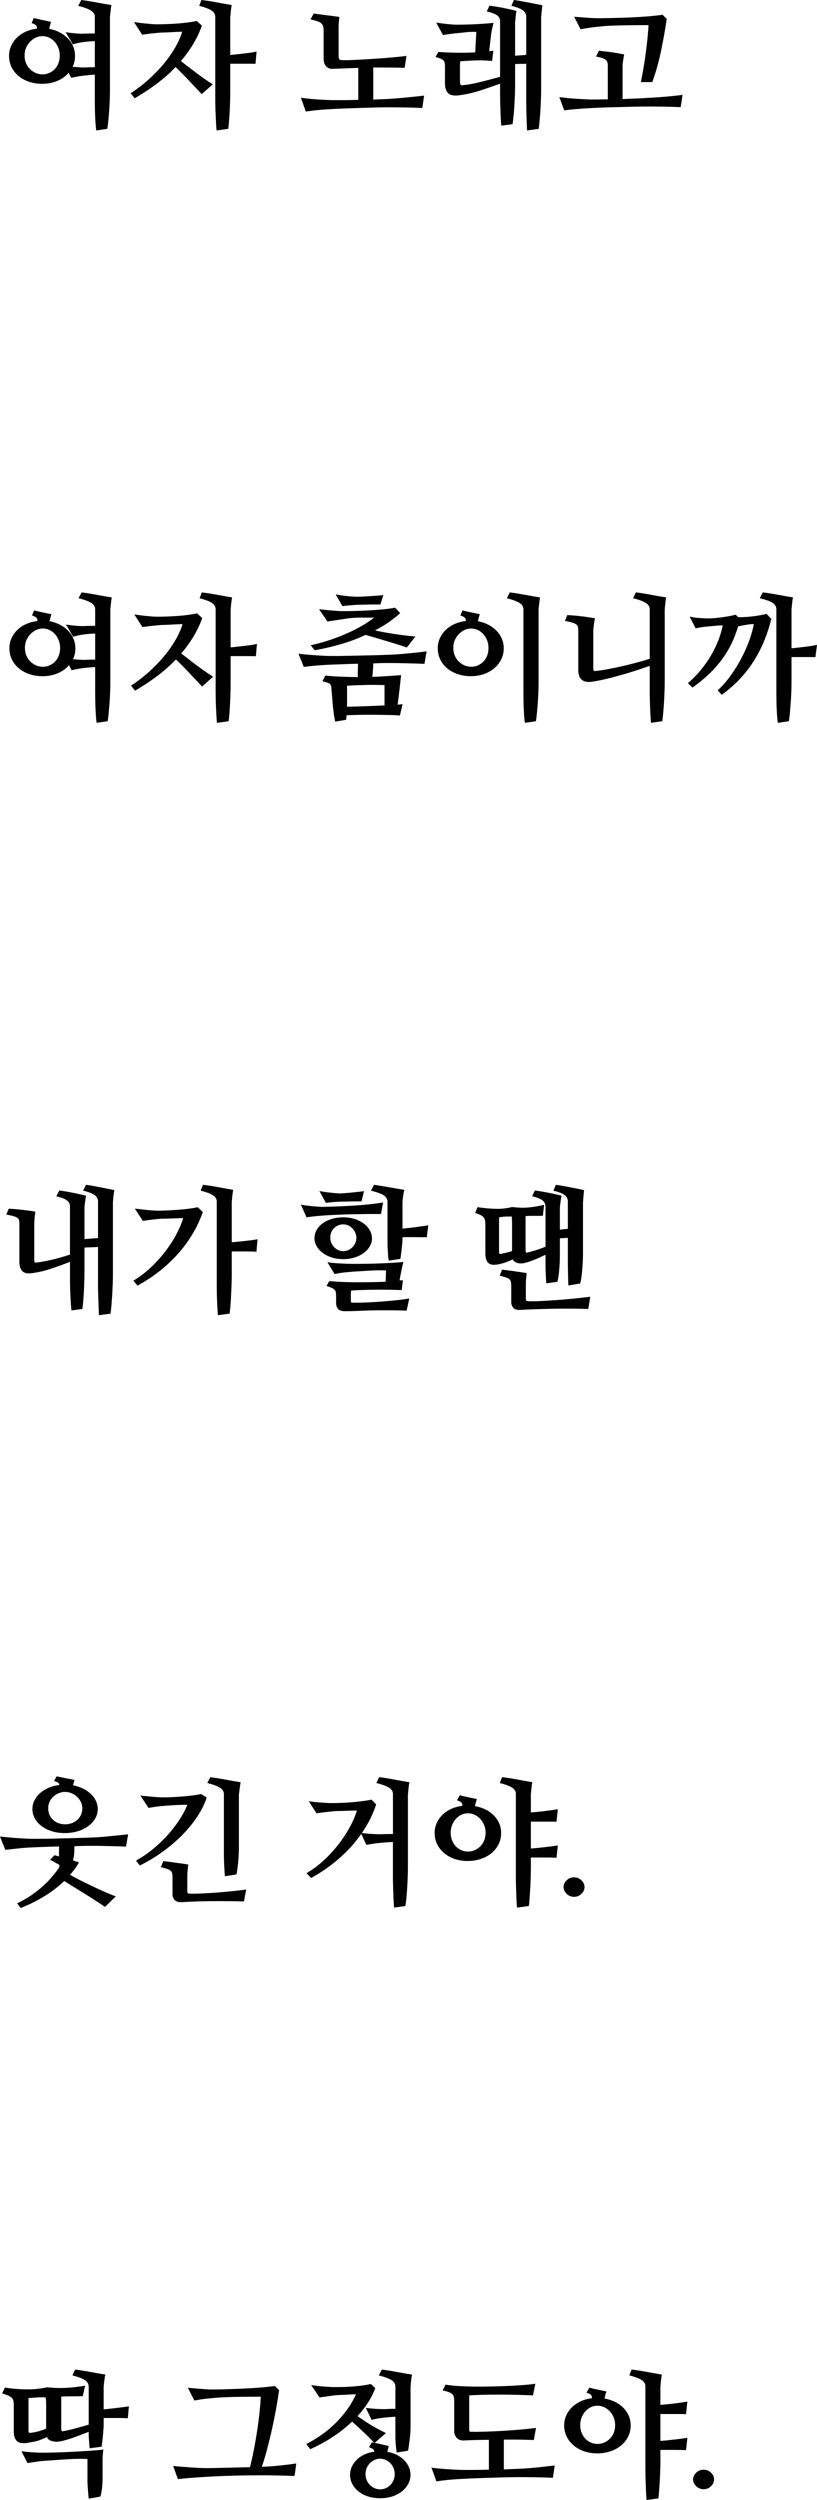 <!-- Generator: Adobe Illustrator 21.1.0, SVG Export Plug-In  -->
<svg version="1.1"
	 xmlns="http://www.w3.org/2000/svg" xmlns:xlink="http://www.w3.org/1999/xlink" xmlns:a="http://ns.adobe.com/AdobeSVGViewerExtensions/3.0/"
	 x="0px" y="0px" width="54.077px" height="165.432px" viewBox="0 0 54.077 165.432"
	 style="enable-background:new 0 0 54.077 165.432;" xml:space="preserve">
<defs>
</defs>
<g>
	<path d="M3.253,1.907C3.505,1.954,3.734,2.032,3.942,2.14C4.15,2.249,4.331,2.381,4.483,2.536s0.271,0.331,0.355,0.527
		S4.967,3.472,4.967,3.7c0,0.135-0.013,0.26-0.04,0.373c-0.025,0.115-0.065,0.23-0.118,0.348c0.158,0.012,0.309,0.023,0.452,0.035
		S5.518,4.471,5.6,4.465s0.185-0.01,0.308-0.013s0.246-0.005,0.369-0.005V2.725C6.054,2.73,5.819,2.748,5.573,2.777
		S5.075,2.859,4.817,2.936L4.343,2.127C4.401,2.139,4.476,2.15,4.567,2.162c0.09,0.012,0.188,0.023,0.294,0.035
		s0.211,0.021,0.316,0.026s0.202,0.009,0.29,0.009c0.082-0.006,0.2-0.01,0.355-0.013S6.13,2.215,6.276,2.215V1.116
		c0-0.17-0.087-0.309-0.26-0.418C5.844,0.591,5.564,0.486,5.178,0.387L5.38,0c0.135,0.018,0.293,0.041,0.475,0.07
		s0.366,0.062,0.554,0.097s0.367,0.067,0.54,0.097s0.315,0.053,0.427,0.07C7.363,0.387,7.352,0.457,7.34,0.545
		S7.317,0.721,7.31,0.809C7.3,0.896,7.293,0.975,7.287,1.042S7.278,1.146,7.278,1.151v4.825c0,0.182-0.004,0.392-0.014,0.628
		C7.257,6.843,7.243,7.081,7.226,7.321S7.188,7.79,7.169,8.007c-0.021,0.217-0.043,0.39-0.066,0.519L6.373,8.631
		C6.355,8.537,6.341,8.409,6.329,8.249C6.317,8.087,6.308,7.913,6.298,7.726C6.29,7.538,6.283,7.348,6.28,7.154
		S6.276,6.779,6.276,6.609v-1.67C6.048,4.951,5.799,4.974,5.529,5.005C5.26,5.038,4.987,5.086,4.712,5.15L4.545,4.816
		C4.357,5.039,4.111,5.216,3.807,5.349C3.502,5.479,3.165,5.546,2.796,5.546c-0.322,0-0.618-0.047-0.888-0.141
		S1.407,5.183,1.214,5.019S0.869,4.66,0.761,4.435S0.599,3.964,0.599,3.7c0-0.234,0.045-0.454,0.137-0.659
		c0.09-0.205,0.218-0.388,0.382-0.55c0.164-0.16,0.36-0.292,0.589-0.395s0.478-0.169,0.747-0.198
		c0.006-0.094-0.017-0.167-0.065-0.22C2.337,1.626,2.239,1.576,2.093,1.529l0.141-0.334c0.07,0.018,0.156,0.038,0.26,0.062
		c0.102,0.023,0.209,0.047,0.32,0.07s0.218,0.046,0.32,0.066S3.32,1.433,3.385,1.45C3.361,1.497,3.339,1.563,3.319,1.647
		C3.298,1.733,3.276,1.819,3.253,1.907z M3.956,3.674c0-0.182-0.031-0.35-0.092-0.505C3.802,3.014,3.72,2.878,3.618,2.765
		C3.515,2.649,3.395,2.56,3.257,2.491C3.119,2.425,2.972,2.391,2.813,2.391S2.506,2.425,2.365,2.491
		C2.225,2.56,2.099,2.649,1.987,2.765C1.876,2.878,1.788,3.014,1.724,3.169S1.627,3.492,1.627,3.674c0,0.188,0.032,0.357,0.097,0.51
		s0.152,0.283,0.264,0.392s0.237,0.193,0.378,0.254c0.141,0.062,0.29,0.093,0.448,0.093s0.306-0.03,0.443-0.093
		c0.138-0.061,0.26-0.146,0.365-0.254S3.81,4.336,3.868,4.184S3.956,3.861,3.956,3.674z"/>
	<path d="M11.972,4.043c0.311,0.24,0.648,0.5,1.015,0.778s0.731,0.531,1.095,0.76l-0.729,0.65c-0.281-0.299-0.566-0.602-0.857-0.91
		c-0.289-0.307-0.581-0.602-0.874-0.883C11.233,4.843,10.81,5.216,10.35,5.56C9.89,5.901,9.411,6.217,8.913,6.504L8.649,6.17
		c0.398-0.258,0.78-0.55,1.147-0.874c0.365-0.326,0.698-0.665,0.997-1.02s0.558-0.718,0.778-1.09
		c0.219-0.372,0.382-0.734,0.487-1.086c-0.088,0-0.19,0.003-0.308,0.009s-0.237,0.012-0.36,0.018s-0.243,0.012-0.36,0.018
		s-0.217,0.009-0.299,0.009c-0.064,0-0.151,0.006-0.26,0.018s-0.226,0.023-0.352,0.035S9.869,2.232,9.744,2.25
		C9.617,2.268,9.505,2.282,9.405,2.294L8.869,1.459c0.076,0.012,0.179,0.026,0.308,0.044s0.265,0.034,0.409,0.049
		c0.143,0.015,0.285,0.027,0.426,0.039s0.261,0.018,0.36,0.018c0.211,0,0.437-0.004,0.677-0.014c0.24-0.008,0.479-0.021,0.717-0.039
		c0.236-0.018,0.464-0.041,0.681-0.07s0.41-0.062,0.58-0.097l0.334,0.308c-0.152,0.434-0.346,0.844-0.58,1.23
		S12.276,3.686,11.972,4.043z M15.241,5.977c0,0.182-0.003,0.392-0.009,0.628c-0.006,0.238-0.015,0.477-0.026,0.717
		S15.18,7.79,15.162,8.007s-0.035,0.39-0.053,0.519l-0.773,0.105c-0.012-0.094-0.021-0.222-0.031-0.382
		c-0.008-0.162-0.018-0.336-0.025-0.523c-0.01-0.188-0.017-0.378-0.022-0.571s-0.009-0.375-0.009-0.545V1.116
		c0-0.17-0.081-0.309-0.242-0.418c-0.161-0.107-0.435-0.212-0.821-0.312L13.334,0c0.146,0.018,0.314,0.041,0.506,0.07
		c0.189,0.029,0.377,0.062,0.562,0.097c0.184,0.035,0.359,0.067,0.527,0.097c0.166,0.029,0.303,0.053,0.408,0.07
		c-0.012,0.053-0.023,0.123-0.035,0.211s-0.021,0.176-0.031,0.264c-0.008,0.088-0.016,0.166-0.021,0.233s-0.009,0.104-0.009,0.109
		v2.487c0.129-0.012,0.272-0.026,0.431-0.044s0.314-0.035,0.471-0.053c0.154-0.018,0.306-0.036,0.452-0.057s0.275-0.046,0.387-0.075
		l-0.07,0.817c-0.094-0.006-0.21-0.009-0.347-0.009c-0.139,0-0.283,0-0.436,0s-0.307,0-0.461,0c-0.156,0-0.298,0-0.427,0V5.977z"/>
	<path d="M24.707,6.592c0.211-0.012,0.402-0.021,0.576-0.026c0.172-0.006,0.314-0.012,0.426-0.018
		c0.193-0.012,0.396-0.026,0.606-0.044s0.42-0.036,0.628-0.058c0.208-0.02,0.409-0.04,0.603-0.061s0.369-0.04,0.527-0.058
		L27.95,7.146c-0.117-0.006-0.257-0.012-0.417-0.018c-0.162-0.006-0.338-0.01-0.527-0.014c-0.191-0.002-0.387-0.005-0.59-0.008
		c-0.201-0.003-0.399-0.005-0.593-0.005c-0.158,0-0.354,0.002-0.585,0.005s-0.48,0.008-0.746,0.018
		c-0.268,0.008-0.541,0.018-0.822,0.025c-0.281,0.01-0.548,0.018-0.8,0.027c-0.252,0.008-0.48,0.019-0.686,0.03
		s-0.363,0.021-0.475,0.026c-0.223,0.012-0.469,0.031-0.738,0.057c-0.27,0.027-0.513,0.058-0.729,0.093l-0.325-0.914
		c0.129,0.018,0.269,0.035,0.417,0.053c0.15,0.018,0.304,0.032,0.462,0.044s0.314,0.021,0.47,0.031
		c0.155,0.008,0.301,0.016,0.436,0.021c0.105,0.006,0.232,0.009,0.383,0.009c0.148,0,0.312,0,0.487,0s0.36-0.001,0.554-0.004
		s0.39-0.008,0.589-0.014V4.491c-0.328,0.012-0.633,0.023-0.914,0.035s-0.524,0.021-0.729,0.026c-0.117,0.012-0.217,0-0.299-0.035
		s-0.149-0.083-0.202-0.146c-0.053-0.061-0.091-0.134-0.114-0.219S21.42,3.979,21.42,3.885V2.021c0-0.117-0.012-0.214-0.035-0.29
		s-0.066-0.141-0.127-0.193c-0.062-0.053-0.15-0.098-0.264-0.137c-0.115-0.037-0.26-0.077-0.436-0.118l0.202-0.387
		c0.076,0.012,0.191,0.028,0.347,0.048c0.155,0.021,0.318,0.042,0.488,0.062s0.334,0.041,0.492,0.061
		c0.158,0.021,0.284,0.04,0.378,0.058c-0.012,0.064-0.023,0.171-0.035,0.321c-0.012,0.148-0.018,0.279-0.018,0.391V3.7
		c0,0.1,0.015,0.17,0.044,0.211s0.088,0.064,0.176,0.07c0.217,0.006,0.51,0,0.879-0.018s0.76-0.039,1.174-0.066
		c0.412-0.025,0.818-0.057,1.217-0.092s0.732-0.07,1.002-0.105l-0.123,0.791c-0.299-0.012-0.627-0.019-0.984-0.021
		s-0.721-0.005-1.09-0.005V6.592z"/>
	<path d="M31.527,2.109c-0.094,0-0.176,0-0.246,0s-0.14,0.002-0.206,0.005c-0.068,0.003-0.14,0.008-0.216,0.018
		c-0.076,0.008-0.167,0.019-0.272,0.03c-0.047,0.006-0.122,0.013-0.225,0.022c-0.103,0.008-0.214,0.021-0.334,0.035
		s-0.243,0.03-0.369,0.048s-0.238,0.035-0.338,0.053l-0.448-0.826c0.064,0.012,0.159,0.026,0.286,0.044
		c0.125,0.018,0.257,0.034,0.395,0.049s0.27,0.025,0.396,0.035c0.125,0.008,0.224,0.013,0.294,0.013
		c0.299,0,0.663-0.009,1.095-0.026c0.43-0.018,0.874-0.05,1.331-0.097c-0.012,0.035-0.025,0.087-0.04,0.153
		c-0.015,0.068-0.03,0.139-0.048,0.211c-0.018,0.074-0.032,0.143-0.044,0.207s-0.021,0.111-0.026,0.141L32.38,3.393
		c0.047-0.012,0.089-0.019,0.127-0.022c0.038-0.002,0.087-0.007,0.146-0.013l-0.079,0.677c-0.445-0.041-0.84-0.053-1.182-0.035
		c-0.344,0.018-0.652,0.035-0.928,0.053c0,0.047-0.003,0.087-0.009,0.119s-0.009,0.071-0.009,0.118v1.116
		c0,0.082,0.01,0.143,0.031,0.18c0.02,0.039,0.042,0.058,0.065,0.058c0.346-0.023,0.736-0.089,1.173-0.198
		c0.437-0.107,0.898-0.229,1.385-0.364V1.45c0-0.082-0.011-0.155-0.031-0.22s-0.061-0.124-0.123-0.181
		c-0.061-0.055-0.15-0.106-0.268-0.153s-0.27-0.094-0.457-0.141l0.176-0.378c0.146,0.018,0.302,0.039,0.466,0.066
		c0.164,0.025,0.325,0.056,0.483,0.088s0.309,0.064,0.453,0.096c0.143,0.033,0.271,0.063,0.382,0.093
		c-0.006,0.053-0.015,0.122-0.026,0.206c-0.012,0.086-0.021,0.171-0.031,0.256c-0.008,0.085-0.016,0.159-0.021,0.224
		s-0.009,0.1-0.009,0.105v2.18c0.105-0.012,0.229-0.022,0.374-0.03c0.143-0.01,0.265-0.02,0.364-0.031V1.116
		c0-0.17-0.069-0.311-0.206-0.422c-0.139-0.111-0.397-0.214-0.778-0.308L34.015,0c0.141,0.018,0.297,0.043,0.471,0.075
		c0.172,0.032,0.345,0.064,0.518,0.096c0.173,0.033,0.339,0.065,0.497,0.098s0.293,0.06,0.404,0.083
		c-0.012,0.053-0.022,0.123-0.03,0.211c-0.01,0.088-0.018,0.173-0.027,0.255c-0.008,0.082-0.016,0.157-0.021,0.225
		s-0.009,0.104-0.009,0.109v4.825c0,0.182-0.005,0.389-0.013,0.62c-0.01,0.231-0.021,0.465-0.035,0.703
		c-0.016,0.236-0.033,0.464-0.053,0.681c-0.021,0.217-0.04,0.398-0.058,0.545l-0.773,0.105c-0.006-0.111-0.012-0.248-0.018-0.409
		s-0.012-0.334-0.018-0.518c-0.006-0.186-0.011-0.371-0.013-0.559c-0.004-0.188-0.005-0.366-0.005-0.536V4.219
		c-0.1,0.006-0.223,0.009-0.369,0.009s-0.27,0.003-0.369,0.009V5.66c0,0.182-0.005,0.39-0.013,0.624
		c-0.01,0.234-0.021,0.471-0.035,0.707c-0.016,0.238-0.033,0.465-0.053,0.682c-0.021,0.217-0.043,0.398-0.066,0.545L33.18,8.314
		c-0.012-0.111-0.022-0.248-0.03-0.409c-0.01-0.161-0.017-0.332-0.022-0.514s-0.012-0.366-0.018-0.554s-0.009-0.366-0.009-0.536
		V5.537c-0.469,0.17-0.917,0.324-1.345,0.462s-0.87,0.238-1.327,0.303c-0.375,0.053-0.632,0.006-0.77-0.141
		c-0.138-0.146-0.206-0.359-0.206-0.64V4.418c0-0.105-0.006-0.189-0.018-0.254s-0.038-0.118-0.079-0.162s-0.104-0.083-0.189-0.118
		S28.97,3.811,28.829,3.77l0.185-0.333c0.422,0.029,0.839,0.047,1.253,0.053c0.412,0.006,0.81-0.003,1.19-0.026L31.527,2.109z"/>
	<path d="M41.204,6.557c0.334-0.018,0.643-0.03,0.927-0.04c0.284-0.008,0.512-0.021,0.682-0.039
		c0.193-0.006,0.396-0.016,0.606-0.031c0.211-0.014,0.42-0.03,0.628-0.048s0.409-0.036,0.603-0.058
		c0.193-0.02,0.369-0.042,0.527-0.065l-0.123,0.817c-0.117-0.006-0.257-0.012-0.417-0.018c-0.162-0.006-0.338-0.01-0.527-0.014
		c-0.191-0.002-0.387-0.005-0.59-0.008c-0.201-0.003-0.399-0.005-0.593-0.005c-0.158,0-0.354,0.002-0.585,0.005
		s-0.48,0.008-0.746,0.018c-0.268,0.008-0.541,0.016-0.822,0.021s-0.548,0.014-0.8,0.021c-0.252,0.01-0.48,0.02-0.686,0.031
		s-0.363,0.021-0.475,0.026c-0.223,0.012-0.469,0.029-0.738,0.053s-0.513,0.05-0.729,0.079l-0.325-0.879
		c0.129,0.018,0.269,0.035,0.417,0.053c0.15,0.018,0.304,0.032,0.462,0.044s0.314,0.022,0.47,0.03
		c0.155,0.01,0.301,0.017,0.436,0.022c0.164,0.012,0.369,0.016,0.615,0.013s0.516-0.007,0.809-0.013V4.351
		c0-0.088-0.009-0.162-0.026-0.225c-0.018-0.061-0.055-0.115-0.11-0.162s-0.135-0.088-0.236-0.123
		c-0.104-0.035-0.239-0.067-0.409-0.097l0.193-0.387c0.088,0.012,0.205,0.025,0.352,0.04s0.3,0.033,0.462,0.057
		c0.16,0.023,0.317,0.049,0.47,0.074c0.152,0.027,0.281,0.052,0.387,0.075c-0.012,0.053-0.023,0.117-0.035,0.193
		s-0.023,0.151-0.035,0.224c-0.012,0.074-0.021,0.141-0.026,0.203c-0.006,0.061-0.009,0.101-0.009,0.118V6.557z M42.417,5.432
		c0.059-0.281,0.117-0.59,0.176-0.927s0.11-0.678,0.153-1.02c0.045-0.344,0.082-0.673,0.115-0.989
		c0.031-0.316,0.054-0.595,0.065-0.835c-0.217,0-0.457,0.002-0.721,0.004c-0.264,0.004-0.529,0.007-0.796,0.01
		s-0.521,0.008-0.764,0.018c-0.244,0.008-0.453,0.019-0.629,0.03c-0.088,0.012-0.196,0.023-0.325,0.035s-0.266,0.026-0.409,0.044
		s-0.289,0.038-0.439,0.062c-0.148,0.023-0.288,0.047-0.417,0.07l-0.422-0.826c0.111,0.012,0.238,0.022,0.382,0.03
		c0.144,0.01,0.289,0.02,0.436,0.031s0.285,0.021,0.418,0.026c0.131,0.006,0.244,0.009,0.338,0.009c0.311,0,0.659-0.004,1.046-0.014
		c0.387-0.008,0.774-0.021,1.165-0.039c0.389-0.018,0.764-0.041,1.125-0.07c0.359-0.029,0.672-0.064,0.936-0.105l0.281,0.272
		c-0.1,0.691-0.226,1.401-0.378,2.132c-0.152,0.729-0.346,1.413-0.58,2.052H42.417z"/>
	<path d="M3.276,41.107c0.252,0.047,0.481,0.125,0.689,0.232c0.208,0.109,0.389,0.241,0.541,0.396s0.271,0.331,0.355,0.527
		S4.99,42.672,4.99,42.9c0,0.135-0.013,0.26-0.04,0.373c-0.025,0.115-0.065,0.23-0.118,0.348c0.158,0.012,0.309,0.023,0.452,0.035
		s0.257,0.015,0.339,0.009s0.185-0.01,0.308-0.013s0.246-0.005,0.369-0.005v-1.723c-0.223,0.006-0.457,0.023-0.703,0.053
		s-0.498,0.082-0.756,0.158l-0.475-0.809c0.059,0.012,0.133,0.023,0.225,0.035c0.09,0.012,0.188,0.023,0.294,0.035
		s0.211,0.021,0.316,0.026s0.202,0.009,0.29,0.009c0.082-0.006,0.2-0.01,0.355-0.013s0.307-0.005,0.453-0.005v-1.099
		c0-0.17-0.087-0.309-0.26-0.418c-0.173-0.107-0.452-0.212-0.839-0.312L5.403,39.2c0.135,0.018,0.293,0.041,0.475,0.07
		s0.366,0.062,0.554,0.097s0.367,0.067,0.54,0.097s0.315,0.053,0.427,0.07c-0.012,0.053-0.023,0.123-0.035,0.211
		s-0.022,0.176-0.03,0.264c-0.01,0.088-0.017,0.166-0.022,0.233s-0.009,0.104-0.009,0.109v4.825c0,0.182-0.004,0.392-0.014,0.628
		c-0.008,0.238-0.021,0.477-0.039,0.717s-0.037,0.469-0.057,0.686c-0.021,0.217-0.043,0.39-0.066,0.519l-0.729,0.105
		c-0.018-0.094-0.032-0.222-0.044-0.382c-0.012-0.162-0.021-0.336-0.031-0.523c-0.008-0.188-0.015-0.378-0.018-0.571
		S6.3,45.979,6.3,45.81v-1.67c-0.229,0.012-0.478,0.034-0.747,0.065c-0.27,0.033-0.542,0.081-0.817,0.146l-0.167-0.334
		c-0.188,0.223-0.434,0.399-0.738,0.532c-0.305,0.131-0.642,0.197-1.011,0.197c-0.322,0-0.618-0.047-0.888-0.141
		s-0.501-0.223-0.694-0.387s-0.345-0.358-0.453-0.584S0.622,43.164,0.622,42.9c0-0.234,0.045-0.454,0.137-0.659
		c0.09-0.205,0.218-0.388,0.382-0.55c0.164-0.16,0.36-0.292,0.589-0.395s0.478-0.169,0.747-0.198
		c0.006-0.094-0.017-0.167-0.065-0.22c-0.051-0.053-0.148-0.103-0.295-0.149l0.141-0.334c0.07,0.018,0.156,0.038,0.26,0.062
		c0.102,0.023,0.209,0.047,0.32,0.07s0.218,0.046,0.32,0.066s0.187,0.039,0.251,0.057c-0.023,0.047-0.046,0.113-0.065,0.197
		C3.321,40.934,3.3,41.02,3.276,41.107z M3.979,42.874c0-0.182-0.031-0.35-0.092-0.505c-0.062-0.155-0.145-0.291-0.246-0.404
		C3.538,41.85,3.418,41.76,3.28,41.691c-0.138-0.066-0.285-0.101-0.443-0.101s-0.308,0.034-0.448,0.101
		c-0.141,0.068-0.267,0.158-0.378,0.273c-0.111,0.113-0.199,0.249-0.264,0.404S1.65,42.692,1.65,42.874
		c0,0.188,0.032,0.357,0.097,0.51s0.152,0.283,0.264,0.392s0.237,0.193,0.378,0.254c0.141,0.062,0.29,0.093,0.448,0.093
		s0.306-0.03,0.443-0.093c0.138-0.061,0.26-0.146,0.365-0.254s0.188-0.239,0.246-0.392S3.979,43.062,3.979,42.874z"/>
	<path d="M11.995,43.243c0.311,0.24,0.648,0.5,1.015,0.778s0.731,0.531,1.095,0.76l-0.729,0.65c-0.281-0.299-0.566-0.602-0.857-0.91
		c-0.289-0.307-0.581-0.602-0.874-0.883c-0.387,0.404-0.811,0.777-1.271,1.121c-0.46,0.342-0.938,0.657-1.437,0.944L8.673,45.37
		c0.398-0.258,0.78-0.55,1.147-0.874c0.365-0.326,0.698-0.665,0.997-1.02s0.558-0.718,0.778-1.09
		c0.219-0.372,0.382-0.734,0.487-1.086c-0.088,0-0.19,0.003-0.308,0.009s-0.237,0.012-0.36,0.018s-0.243,0.012-0.36,0.018
		s-0.217,0.009-0.299,0.009c-0.064,0-0.151,0.006-0.26,0.018s-0.226,0.023-0.352,0.035s-0.252,0.026-0.377,0.044
		c-0.127,0.018-0.239,0.032-0.339,0.044l-0.536-0.835c0.076,0.012,0.179,0.026,0.308,0.044s0.265,0.034,0.409,0.049
		c0.143,0.015,0.285,0.027,0.426,0.039s0.261,0.018,0.36,0.018c0.211,0,0.437-0.004,0.677-0.014c0.24-0.008,0.479-0.021,0.717-0.039
		c0.236-0.018,0.464-0.041,0.681-0.07s0.41-0.062,0.58-0.097l0.334,0.308c-0.152,0.434-0.346,0.844-0.58,1.23
		S12.3,42.886,11.995,43.243z M15.265,45.177c0,0.182-0.003,0.392-0.009,0.628c-0.006,0.238-0.015,0.477-0.026,0.717
		s-0.026,0.469-0.044,0.686s-0.035,0.39-0.053,0.519l-0.773,0.105c-0.012-0.094-0.021-0.222-0.031-0.382
		c-0.008-0.162-0.018-0.336-0.025-0.523c-0.01-0.188-0.017-0.378-0.022-0.571s-0.009-0.375-0.009-0.545v-5.493
		c0-0.17-0.081-0.309-0.242-0.418c-0.161-0.107-0.435-0.212-0.821-0.312l0.149-0.387c0.146,0.018,0.314,0.041,0.506,0.07
		c0.189,0.029,0.377,0.062,0.562,0.097c0.184,0.035,0.359,0.067,0.527,0.097c0.166,0.029,0.303,0.053,0.408,0.07
		c-0.012,0.053-0.023,0.123-0.035,0.211s-0.021,0.176-0.031,0.264c-0.008,0.088-0.016,0.166-0.021,0.233s-0.009,0.104-0.009,0.109
		v2.487c0.129-0.012,0.272-0.026,0.431-0.044s0.314-0.035,0.471-0.053c0.154-0.018,0.306-0.036,0.452-0.057s0.275-0.046,0.387-0.075
		l-0.07,0.817c-0.094-0.006-0.21-0.009-0.347-0.009c-0.139,0-0.283,0-0.436,0s-0.307,0-0.461,0c-0.156,0-0.298,0-0.427,0V45.177z"/>
	<path d="M24.704,43.92c0,0.134-0.006,0.277-0.018,0.431s-0.026,0.3-0.044,0.439c0.346-0.012,0.675-0.027,0.988-0.048
		s0.62-0.043,0.919-0.066c-0.029,0.276-0.064,0.592-0.105,0.948c-0.041,0.355-0.082,0.691-0.123,1.01
		c0.064-0.012,0.123-0.02,0.176-0.022s0.103-0.007,0.149-0.014l-0.176,0.75c-0.193-0.018-0.436-0.029-0.725-0.035
		c-0.291-0.006-0.598-0.011-0.924-0.014c-0.324-0.003-0.653-0.001-0.984,0.005s-0.628,0.015-0.892,0.026
		c-0.006,0.035-0.011,0.077-0.013,0.127c-0.004,0.05-0.011,0.107-0.022,0.172l-0.721,0.123c-0.029-0.129-0.052-0.237-0.065-0.325
		c-0.016-0.088-0.027-0.167-0.035-0.237c-0.01-0.07-0.017-0.135-0.022-0.193s-0.015-0.126-0.026-0.202l-0.097-1.125
		c-0.006-0.105-0.013-0.188-0.022-0.246c-0.008-0.059-0.032-0.108-0.07-0.149s-0.096-0.074-0.176-0.102
		c-0.078-0.025-0.188-0.057-0.329-0.092l0.185-0.378c0.334,0.035,0.683,0.061,1.046,0.075s0.732,0.024,1.107,0.03
		c-0.006-0.141-0.006-0.281,0-0.422s0.009-0.255,0.009-0.343V43.92c-0.229,0.006-0.451,0.014-0.668,0.021
		c-0.217,0.01-0.421,0.017-0.611,0.022s-0.358,0.012-0.505,0.018s-0.264,0.012-0.352,0.018c-0.105,0.006-0.222,0.013-0.347,0.022
		c-0.127,0.008-0.254,0.019-0.383,0.03s-0.257,0.025-0.383,0.04s-0.238,0.027-0.338,0.039l-0.352-0.87
		c0.264,0.029,0.562,0.058,0.896,0.083c0.334,0.027,0.633,0.046,0.896,0.058c0.141,0.006,0.325,0.009,0.554,0.009
		s0.479-0.003,0.751-0.009c0.273-0.006,0.557-0.012,0.854-0.018c0.295-0.006,0.58-0.012,0.852-0.018
		c0.273-0.006,0.523-0.013,0.752-0.022c0.229-0.008,0.413-0.016,0.554-0.021c0.193-0.006,0.396-0.018,0.606-0.035
		s0.42-0.036,0.629-0.057c0.207-0.021,0.408-0.041,0.602-0.062c0.193-0.02,0.372-0.042,0.536-0.065l-0.141,0.826
		c-0.117-0.006-0.257-0.012-0.417-0.018c-0.162-0.006-0.336-0.01-0.523-0.013s-0.381-0.008-0.58-0.014s-0.396-0.009-0.589-0.009
		c-0.152,0-0.336,0-0.55,0s-0.458,0.009-0.733,0.026V43.92z M24.818,41.714c0.205,0.047,0.42,0.091,0.646,0.132
		c0.225,0.041,0.453,0.079,0.686,0.114c0.23,0.035,0.461,0.065,0.689,0.093c0.229,0.025,0.448,0.048,0.659,0.065l-0.571,0.729
		c-0.141-0.053-0.32-0.112-0.541-0.18c-0.219-0.067-0.454-0.14-0.703-0.216S25.18,42.3,24.92,42.224
		c-0.262-0.076-0.503-0.146-0.726-0.211c-0.521,0.246-1.066,0.451-1.635,0.615s-1.146,0.299-1.731,0.404l-0.264-0.334
		c0.434-0.094,0.855-0.209,1.266-0.347s0.797-0.287,1.16-0.449c0.363-0.16,0.695-0.33,0.998-0.51
		c0.301-0.178,0.561-0.353,0.777-0.522c-0.334,0-0.639,0-0.914,0s-0.562,0.018-0.861,0.053c-0.059,0.012-0.144,0.026-0.255,0.044
		s-0.23,0.035-0.356,0.053s-0.253,0.037-0.382,0.057c-0.129,0.021-0.237,0.037-0.325,0.049l-0.554-0.817
		c0.076,0.012,0.181,0.025,0.312,0.04c0.133,0.015,0.273,0.027,0.422,0.039c0.15,0.012,0.295,0.023,0.436,0.035
		s0.261,0.018,0.36,0.018c0.211,0,0.464-0.003,0.761-0.009c0.295-0.006,0.604-0.018,0.927-0.035s0.643-0.041,0.962-0.07
		s0.605-0.067,0.857-0.114l0.334,0.36c-0.246,0.223-0.509,0.43-0.787,0.62S25.129,41.556,24.818,41.714z M25.179,40
		c-0.1,0-0.219,0-0.356,0s-0.275,0.002-0.412,0.004c-0.139,0.004-0.268,0.007-0.387,0.01c-0.121,0.003-0.21,0.004-0.269,0.004
		c-0.041,0-0.11,0.003-0.206,0.009c-0.098,0.006-0.2,0.013-0.309,0.022c-0.108,0.008-0.215,0.019-0.32,0.03s-0.19,0.023-0.255,0.035
		l-0.448-0.782c0.076,0.018,0.183,0.037,0.32,0.057c0.138,0.021,0.278,0.039,0.422,0.053c0.144,0.016,0.277,0.027,0.4,0.035
		c0.123,0.01,0.211,0.014,0.264,0.014c0.064,0,0.167-0.003,0.308-0.009s0.294-0.015,0.462-0.026c0.166-0.012,0.336-0.023,0.51-0.035
		c0.172-0.012,0.329-0.026,0.47-0.044L25.179,40z M25.451,45.335c-0.176-0.006-0.375-0.01-0.598-0.013s-0.447-0.002-0.672,0.004
		c-0.227,0.006-0.444,0.014-0.655,0.021c-0.211,0.01-0.396,0.02-0.554,0.031v1.389c0.369-0.006,0.773-0.018,1.213-0.035
		s0.861-0.035,1.266-0.053V45.335z"/>
	<path d="M31.63,41.107c0.252,0.047,0.481,0.125,0.689,0.232c0.208,0.109,0.389,0.241,0.541,0.396s0.271,0.331,0.355,0.527
		s0.128,0.408,0.128,0.637c0,0.264-0.056,0.509-0.167,0.734s-0.264,0.42-0.457,0.584s-0.422,0.293-0.686,0.387
		s-0.551,0.141-0.861,0.141c-0.322,0-0.618-0.047-0.888-0.141s-0.501-0.223-0.694-0.387s-0.345-0.358-0.453-0.584
		s-0.162-0.471-0.162-0.734c0-0.234,0.045-0.454,0.137-0.659c0.09-0.205,0.218-0.388,0.382-0.55c0.164-0.16,0.36-0.292,0.589-0.395
		s0.478-0.169,0.747-0.198c0.006-0.094-0.017-0.167-0.065-0.22c-0.051-0.053-0.148-0.103-0.295-0.149l0.141-0.334
		c0.07,0.018,0.156,0.038,0.26,0.062c0.102,0.023,0.209,0.047,0.32,0.07s0.218,0.046,0.32,0.066s0.187,0.039,0.251,0.057
		c-0.023,0.047-0.046,0.113-0.065,0.197C31.675,40.934,31.653,41.02,31.63,41.107z M32.333,42.874c0-0.182-0.031-0.35-0.092-0.505
		c-0.062-0.155-0.145-0.291-0.246-0.404c-0.104-0.115-0.224-0.205-0.361-0.273c-0.138-0.066-0.285-0.101-0.443-0.101
		s-0.308,0.034-0.448,0.101c-0.141,0.068-0.267,0.158-0.378,0.273c-0.111,0.113-0.199,0.249-0.264,0.404s-0.097,0.323-0.097,0.505
		c0,0.188,0.032,0.357,0.097,0.51s0.152,0.283,0.264,0.392s0.237,0.193,0.378,0.254c0.141,0.062,0.29,0.093,0.448,0.093
		s0.306-0.03,0.443-0.093c0.138-0.061,0.26-0.146,0.365-0.254s0.188-0.239,0.246-0.392S32.333,43.062,32.333,42.874z M33.748,39.2
		c0.135,0.018,0.293,0.041,0.475,0.07s0.366,0.062,0.554,0.097s0.367,0.067,0.541,0.097c0.172,0.029,0.314,0.053,0.426,0.07
		c-0.012,0.053-0.021,0.123-0.031,0.211c-0.008,0.088-0.019,0.176-0.03,0.264s-0.021,0.166-0.026,0.233s-0.009,0.104-0.009,0.109
		v4.825c0,0.182-0.005,0.392-0.013,0.628c-0.01,0.238-0.022,0.477-0.04,0.717s-0.037,0.469-0.058,0.686s-0.042,0.39-0.065,0.519
		l-0.729,0.105c-0.018-0.094-0.032-0.222-0.044-0.382c-0.012-0.162-0.022-0.336-0.03-0.523c-0.01-0.188-0.016-0.378-0.018-0.571
		c-0.004-0.193-0.005-0.375-0.005-0.545v-5.493c0-0.17-0.087-0.309-0.259-0.418c-0.174-0.107-0.453-0.212-0.84-0.312L33.748,39.2z"
		/>
	<path d="M43.003,40.316c0-0.17-0.085-0.309-0.255-0.418c-0.17-0.107-0.451-0.212-0.844-0.312l0.185-0.387
		c0.141,0.018,0.304,0.041,0.487,0.07c0.186,0.029,0.369,0.062,0.555,0.097c0.184,0.035,0.361,0.067,0.531,0.097
		s0.313,0.053,0.431,0.07c-0.012,0.053-0.023,0.123-0.035,0.211s-0.022,0.176-0.03,0.264c-0.01,0.088-0.017,0.166-0.022,0.233
		s-0.009,0.104-0.009,0.109v4.825c0,0.182-0.004,0.392-0.014,0.628c-0.008,0.238-0.021,0.477-0.035,0.717s-0.032,0.469-0.053,0.686
		s-0.039,0.39-0.057,0.519l-0.747,0.105c-0.012-0.094-0.022-0.222-0.03-0.382c-0.01-0.162-0.018-0.336-0.027-0.523
		c-0.008-0.188-0.016-0.378-0.021-0.571s-0.009-0.375-0.009-0.545v-1.749c-0.27,0.1-0.573,0.204-0.909,0.312
		c-0.338,0.108-0.678,0.211-1.02,0.307c-0.344,0.098-0.678,0.184-1.002,0.26c-0.326,0.076-0.611,0.132-0.857,0.167
		c-0.316,0.053-0.553,0.012-0.707-0.123c-0.156-0.135-0.233-0.343-0.233-0.624v-2.672c0-0.088-0.009-0.161-0.026-0.22
		s-0.057-0.11-0.119-0.153c-0.061-0.045-0.15-0.084-0.268-0.119s-0.272-0.07-0.466-0.105l0.149-0.387
		c0.146,0.006,0.305,0.017,0.475,0.031s0.337,0.032,0.501,0.053s0.321,0.042,0.47,0.065c0.15,0.023,0.28,0.044,0.392,0.062
		c-0.018,0.053-0.032,0.122-0.044,0.207s-0.023,0.17-0.035,0.254c-0.012,0.086-0.021,0.16-0.026,0.225s-0.009,0.103-0.009,0.114
		v2.461c0,0.088,0.007,0.149,0.021,0.185s0.046,0.05,0.093,0.044c0.176-0.012,0.411-0.044,0.708-0.097
		c0.295-0.053,0.613-0.117,0.953-0.193s0.683-0.159,1.028-0.25s0.656-0.181,0.932-0.269V40.316z"/>
	<path d="M48.856,41.45c-0.135,0.451-0.299,0.867-0.492,1.248s-0.418,0.735-0.672,1.063c-0.256,0.328-0.538,0.636-0.849,0.923
		s-0.647,0.56-1.011,0.817l-0.299-0.29c0.293-0.252,0.566-0.53,0.822-0.835c0.254-0.305,0.479-0.622,0.676-0.953
		s0.363-0.67,0.502-1.016c0.137-0.346,0.238-0.686,0.303-1.02c-0.135,0-0.258,0.004-0.369,0.014
		c-0.111,0.008-0.229,0.019-0.352,0.03c-0.105,0.012-0.243,0.025-0.413,0.04s-0.39,0.051-0.659,0.109L45.648,40.8
		c0.223,0.053,0.44,0.085,0.655,0.097c0.213,0.012,0.388,0.021,0.522,0.026c0.146,0,0.3-0.007,0.462-0.02
		c0.16-0.014,0.323-0.031,0.487-0.053c0.164-0.022,0.325-0.048,0.483-0.077s0.305-0.062,0.439-0.097l0.167,0.167
		c0.346,0,0.68-0.021,1.002-0.062s0.615-0.094,0.879-0.158l0.308,0.334c-0.264,1.072-0.667,2.026-1.209,2.86
		c-0.542,0.836-1.231,1.555-2.069,2.158l-0.272-0.29c0.305-0.281,0.589-0.604,0.853-0.972c0.264-0.365,0.499-0.745,0.708-1.138
		c0.207-0.393,0.383-0.785,0.527-1.178c0.143-0.393,0.244-0.759,0.303-1.099c-0.135,0-0.277,0.012-0.426,0.035
		C49.317,41.359,49.114,41.397,48.856,41.45z M52.39,45.177c0,0.182-0.004,0.392-0.014,0.628c-0.008,0.238-0.021,0.477-0.039,0.717
		S52.3,46.99,52.28,47.207c-0.021,0.217-0.043,0.39-0.066,0.519l-0.729,0.105c-0.018-0.094-0.032-0.222-0.044-0.382
		c-0.012-0.162-0.021-0.336-0.031-0.523c-0.008-0.188-0.015-0.378-0.018-0.571s-0.004-0.375-0.004-0.545v-5.493
		c0-0.17-0.081-0.309-0.242-0.418c-0.161-0.107-0.446-0.212-0.856-0.312l0.202-0.387c0.141,0.018,0.305,0.041,0.492,0.07
		s0.375,0.062,0.562,0.097s0.365,0.067,0.531,0.097c0.168,0.029,0.304,0.053,0.409,0.07c-0.012,0.053-0.023,0.123-0.035,0.211
		s-0.022,0.176-0.03,0.264c-0.01,0.088-0.017,0.166-0.022,0.233s-0.009,0.104-0.009,0.109V42.9c0.129-0.012,0.27-0.026,0.422-0.044
		s0.305-0.035,0.457-0.053s0.299-0.038,0.439-0.062s0.264-0.047,0.369-0.07l-0.105,0.817c-0.088-0.006-0.195-0.009-0.32-0.009
		c-0.127,0-0.262,0-0.404,0c-0.145,0-0.291,0-0.439,0c-0.15,0-0.289,0-0.418,0V45.177z"/>
	<path d="M6.041,81.96c0.164-0.012,0.313-0.023,0.448-0.035v-2.408c0-0.17-0.069-0.311-0.206-0.422
		c-0.139-0.111-0.397-0.214-0.778-0.308L5.689,78.4c0.141,0.018,0.296,0.043,0.466,0.075s0.34,0.064,0.51,0.096
		c0.17,0.033,0.334,0.065,0.492,0.098s0.296,0.06,0.413,0.083c-0.012,0.053-0.023,0.123-0.035,0.211s-0.021,0.173-0.031,0.255
		c-0.008,0.082-0.016,0.157-0.021,0.225s-0.009,0.104-0.009,0.109v4.825c0,0.182-0.005,0.389-0.013,0.62
		c-0.01,0.231-0.021,0.465-0.035,0.703c-0.016,0.236-0.031,0.464-0.049,0.681s-0.038,0.398-0.062,0.545l-0.765,0.105
		c-0.006-0.105-0.012-0.239-0.018-0.399c-0.006-0.162-0.012-0.334-0.018-0.52c-0.006-0.184-0.012-0.371-0.018-0.562
		c-0.006-0.189-0.009-0.37-0.009-0.54v-2.496c-0.135,0.012-0.286,0.02-0.452,0.022c-0.168,0.003-0.315,0.01-0.444,0.021v1.503
		c0,0.182-0.003,0.39-0.009,0.624s-0.015,0.471-0.026,0.707c-0.012,0.238-0.026,0.465-0.044,0.682s-0.038,0.398-0.062,0.545
		l-0.721,0.097c-0.012-0.1-0.023-0.23-0.035-0.392s-0.022-0.334-0.03-0.518c-0.01-0.186-0.017-0.374-0.022-0.567
		s-0.009-0.372-0.009-0.536v-1.204c-0.387,0.152-0.782,0.298-1.187,0.435c-0.404,0.139-0.817,0.239-1.239,0.304
		c-0.346,0.059-0.586,0.021-0.721-0.114s-0.202-0.34-0.202-0.615v-2.558c0-0.088-0.009-0.161-0.026-0.22s-0.057-0.108-0.119-0.149
		c-0.061-0.041-0.148-0.077-0.264-0.11c-0.113-0.031-0.268-0.065-0.461-0.101l0.167-0.387c0.135,0.006,0.282,0.017,0.444,0.03
		c0.16,0.016,0.321,0.031,0.482,0.049s0.313,0.037,0.457,0.057c0.144,0.021,0.269,0.04,0.374,0.058
		c-0.012,0.105-0.026,0.236-0.044,0.392s-0.026,0.291-0.026,0.408v2.355c0,0.088,0.007,0.146,0.022,0.176
		c0.014,0.029,0.036,0.044,0.065,0.044c0.246-0.023,0.569-0.079,0.972-0.167c0.4-0.088,0.836-0.211,1.305-0.369v-3.164
		c0-0.082-0.014-0.155-0.039-0.22c-0.027-0.064-0.074-0.124-0.141-0.181c-0.068-0.055-0.16-0.106-0.277-0.153
		s-0.267-0.094-0.448-0.141l0.202-0.378c0.135,0.018,0.281,0.039,0.439,0.066c0.158,0.025,0.316,0.056,0.475,0.088
		s0.311,0.064,0.457,0.096c0.146,0.033,0.278,0.063,0.396,0.093c-0.012,0.053-0.023,0.122-0.035,0.206
		c-0.012,0.086-0.023,0.171-0.035,0.256s-0.021,0.159-0.026,0.224s-0.009,0.1-0.009,0.105v2.083
		C5.728,81.983,5.877,81.972,6.041,81.96z"/>
	<path d="M13.424,80.202c-0.176,0.51-0.406,1.001-0.69,1.473s-0.612,0.914-0.984,1.326c-0.372,0.414-0.781,0.795-1.23,1.143
		c-0.447,0.35-0.921,0.658-1.419,0.928l-0.272-0.325c0.41-0.246,0.794-0.537,1.151-0.874s0.678-0.691,0.962-1.064
		c0.284-0.371,0.527-0.748,0.73-1.129c0.201-0.381,0.353-0.738,0.452-1.072c-0.088,0-0.19,0.002-0.308,0.004
		c-0.117,0.004-0.239,0.008-0.365,0.014s-0.247,0.011-0.364,0.014s-0.217,0.004-0.299,0.004c-0.064,0-0.151,0.004-0.259,0.014
		c-0.109,0.008-0.227,0.021-0.352,0.035c-0.127,0.015-0.254,0.03-0.383,0.048s-0.24,0.035-0.334,0.053l-0.536-0.817
		C9,79.985,9.103,79.999,9.231,80.013c0.129,0.016,0.265,0.03,0.408,0.045s0.286,0.027,0.427,0.039s0.261,0.018,0.36,0.018
		c0.211,0,0.437-0.006,0.677-0.018s0.479-0.026,0.716-0.044c0.238-0.018,0.467-0.041,0.686-0.07
		c0.221-0.029,0.415-0.062,0.585-0.097L13.424,80.202z M15.34,84.377c0,0.176-0.005,0.384-0.013,0.624
		c-0.01,0.24-0.02,0.48-0.031,0.721s-0.026,0.469-0.044,0.686s-0.035,0.39-0.053,0.519l-0.773,0.105
		c-0.012-0.094-0.022-0.222-0.03-0.382c-0.01-0.162-0.018-0.336-0.027-0.523c-0.008-0.188-0.015-0.378-0.018-0.571
		s-0.004-0.375-0.004-0.545v-5.493c0-0.17-0.081-0.309-0.242-0.418c-0.161-0.107-0.435-0.212-0.821-0.312l0.149-0.387
		c0.146,0.018,0.314,0.041,0.506,0.07c0.189,0.029,0.377,0.062,0.562,0.097c0.184,0.035,0.359,0.067,0.527,0.097
		c0.166,0.029,0.303,0.053,0.408,0.07c-0.012,0.053-0.023,0.123-0.035,0.211s-0.021,0.176-0.031,0.264
		c-0.008,0.088-0.016,0.166-0.021,0.233s-0.009,0.104-0.009,0.109v2.654c0.129-0.012,0.271-0.024,0.427-0.039
		c0.154-0.015,0.309-0.031,0.461-0.049s0.299-0.035,0.439-0.053s0.267-0.038,0.378-0.062l-0.07,0.826
		c-0.094-0.006-0.206-0.01-0.339-0.013c-0.131-0.003-0.271-0.005-0.417-0.005s-0.296,0-0.448,0s-0.296,0-0.431,0V84.377z"/>
	<path d="M25.351,79.569c-0.018,0.129-0.038,0.257-0.062,0.383s-0.047,0.253-0.07,0.382h-0.334c-0.967,0-1.851,0.018-2.649,0.053
		c-0.801,0.035-1.449,0.091-1.947,0.167c-0.064-0.141-0.127-0.282-0.189-0.426c-0.061-0.144-0.124-0.283-0.188-0.418
		c0.07,0.018,0.168,0.035,0.294,0.053s0.26,0.034,0.4,0.049s0.275,0.025,0.404,0.035c0.129,0.008,0.231,0.013,0.308,0.013
		c0.193,0,0.455-0.006,0.786-0.018s0.688-0.027,1.068-0.048s0.763-0.05,1.146-0.088S25.046,79.622,25.351,79.569z M24.621,81.942
		c0,0.188-0.048,0.365-0.146,0.531c-0.096,0.168-0.229,0.314-0.399,0.439c-0.17,0.127-0.372,0.227-0.606,0.299
		c-0.234,0.074-0.486,0.11-0.756,0.11s-0.521-0.036-0.752-0.11c-0.231-0.072-0.432-0.174-0.602-0.303s-0.303-0.275-0.4-0.439
		c-0.096-0.164-0.145-0.34-0.145-0.527c0-0.199,0.049-0.384,0.145-0.554c0.098-0.17,0.23-0.316,0.4-0.439s0.37-0.22,0.602-0.29
		s0.482-0.105,0.752-0.105c0.281,0,0.539,0.038,0.773,0.114s0.436,0.179,0.602,0.308c0.168,0.129,0.298,0.277,0.392,0.443
		C24.574,81.587,24.621,81.761,24.621,81.942z M24.094,78.822c-0.029,0.117-0.058,0.23-0.083,0.339
		c-0.027,0.108-0.055,0.221-0.084,0.338c-0.1,0-0.213,0-0.338,0c-0.127,0-0.251,0.002-0.374,0.004
		c-0.123,0.004-0.239,0.007-0.347,0.01c-0.109,0.003-0.201,0.004-0.277,0.004c-0.047,0-0.111,0.002-0.193,0.004
		c-0.082,0.004-0.172,0.01-0.268,0.018c-0.098,0.01-0.195,0.018-0.295,0.027c-0.1,0.008-0.188,0.019-0.264,0.03
		c-0.076-0.135-0.148-0.265-0.215-0.392c-0.068-0.125-0.14-0.256-0.216-0.391c0.07,0.018,0.167,0.035,0.29,0.053
		s0.25,0.034,0.383,0.049c0.131,0.015,0.256,0.027,0.373,0.039s0.208,0.018,0.272,0.018c0.07,0,0.171-0.004,0.304-0.014
		c0.131-0.008,0.274-0.02,0.43-0.035c0.155-0.014,0.312-0.03,0.471-0.048S23.965,78.84,24.094,78.822z M25.526,84.816
		c0.006-0.129,0.01-0.255,0.014-0.378c0.002-0.123,0.007-0.246,0.013-0.369c-0.053,0-0.107-0.001-0.163-0.004
		s-0.115-0.005-0.18-0.005c-0.275,0-0.568,0.011-0.879,0.03c-0.311,0.021-0.586,0.037-0.826,0.049
		c-0.064,0.006-0.151,0.014-0.26,0.021c-0.108,0.01-0.226,0.02-0.352,0.031s-0.254,0.028-0.387,0.049
		c-0.131,0.021-0.253,0.042-0.364,0.065c-0.076-0.135-0.155-0.267-0.237-0.396s-0.161-0.261-0.237-0.396
		c0.105,0.029,0.251,0.052,0.435,0.065c0.186,0.016,0.368,0.027,0.55,0.035c0.182,0.01,0.344,0.016,0.487,0.018
		c0.144,0.004,0.225,0.005,0.242,0.005c0.229,0,0.483-0.001,0.765-0.005c0.281-0.002,0.569-0.01,0.866-0.021
		c0.295-0.012,0.588-0.024,0.879-0.039c0.289-0.015,0.558-0.037,0.804-0.066c-0.023,0.111-0.044,0.205-0.062,0.281
		s-0.035,0.152-0.053,0.229s-0.029,0.138-0.035,0.185c-0.018,0.088-0.035,0.178-0.053,0.269s-0.032,0.177-0.044,0.259
		c0.035-0.006,0.073-0.007,0.114-0.005c0.041,0.004,0.076,0.002,0.105-0.004c-0.012,0.111-0.025,0.22-0.039,0.325
		c-0.016,0.105-0.028,0.214-0.04,0.325c-0.457-0.018-0.917-0.026-1.38-0.026c-0.416,0-0.8,0.006-1.151,0.018
		s-0.624,0.023-0.817,0.035c-0.006,0.053-0.011,0.096-0.014,0.128s-0.004,0.068-0.004,0.109v0.404c0,0.047,0.001,0.082,0.004,0.105
		s0.017,0.039,0.04,0.049c0.023,0.008,0.062,0.013,0.114,0.013s0.129,0,0.229,0c0.229,0,0.496-0.008,0.805-0.022
		c0.307-0.015,0.622-0.035,0.944-0.061c0.322-0.027,0.636-0.057,0.94-0.088c0.305-0.033,0.568-0.069,0.791-0.11
		c-0.029,0.135-0.059,0.27-0.088,0.404s-0.059,0.27-0.088,0.404c-0.24-0.012-0.492-0.02-0.756-0.022s-0.533-0.004-0.809-0.004
		c-0.475,0-0.935,0.01-1.38,0.031c-0.445,0.02-0.826,0.03-1.143,0.03c-0.217,0-0.368-0.052-0.452-0.153
		c-0.086-0.104-0.128-0.23-0.128-0.383v-0.483c0-0.1-0.008-0.182-0.022-0.246s-0.043-0.118-0.088-0.163
		c-0.043-0.043-0.106-0.083-0.188-0.118s-0.193-0.076-0.334-0.123c0.029-0.053,0.059-0.106,0.088-0.163
		c0.029-0.055,0.062-0.109,0.097-0.162c0.293,0.029,0.602,0.05,0.928,0.062c0.324,0.012,0.657,0.018,0.997,0.018
		c0.316,0,0.627-0.003,0.932-0.009S25.251,84.828,25.526,84.816z M21.861,81.911c0,0.118,0.023,0.23,0.07,0.336
		c0.047,0.106,0.11,0.2,0.188,0.283c0.08,0.082,0.17,0.146,0.273,0.194c0.102,0.047,0.212,0.07,0.329,0.07
		c0.111,0,0.218-0.022,0.321-0.066c0.102-0.044,0.194-0.105,0.276-0.186c0.082-0.079,0.147-0.174,0.198-0.282
		c0.049-0.109,0.074-0.226,0.074-0.35c0-0.117-0.025-0.23-0.074-0.34c-0.051-0.108-0.115-0.204-0.193-0.287
		c-0.08-0.082-0.172-0.146-0.277-0.194c-0.105-0.047-0.214-0.07-0.325-0.07c-0.234,0-0.437,0.083-0.606,0.247
		C21.946,81.432,21.861,81.646,21.861,81.911z M26.643,81.942c0,0.105-0.006,0.222-0.018,0.348s-0.025,0.252-0.04,0.377
		c-0.015,0.127-0.029,0.246-0.043,0.361c-0.016,0.113-0.028,0.206-0.04,0.276c-0.123,0.018-0.251,0.037-0.382,0.058
		c-0.133,0.021-0.263,0.039-0.392,0.057c-0.012-0.059-0.022-0.137-0.03-0.232c-0.01-0.098-0.017-0.199-0.022-0.309
		c-0.006-0.107-0.012-0.216-0.018-0.324s-0.009-0.204-0.009-0.286v-2.742c0-0.17-0.082-0.311-0.246-0.422s-0.448-0.217-0.853-0.316
		c0.035-0.064,0.07-0.129,0.105-0.193s0.067-0.129,0.097-0.193c0.141,0.018,0.305,0.043,0.492,0.075s0.375,0.064,0.562,0.096
		c0.188,0.033,0.366,0.063,0.536,0.093s0.311,0.053,0.422,0.07c-0.018,0.053-0.034,0.123-0.048,0.211
		c-0.016,0.088-0.028,0.176-0.04,0.264s-0.021,0.166-0.026,0.233s-0.009,0.104-0.009,0.109v1.749
		c0.129-0.012,0.271-0.026,0.427-0.044c0.154-0.018,0.309-0.036,0.461-0.057s0.3-0.041,0.443-0.062
		c0.144-0.02,0.269-0.039,0.374-0.057c-0.012,0.129-0.028,0.261-0.048,0.396c-0.021,0.135-0.037,0.267-0.049,0.396
		c-0.088,0-0.196-0.001-0.325-0.004s-0.267-0.005-0.413-0.005s-0.296,0-0.448,0s-0.293,0-0.422,0V81.942z"/>
	<path d="M36.108,79.851c0-0.164-0.061-0.299-0.18-0.404c-0.121-0.105-0.356-0.202-0.708-0.29l0.185-0.378
		c0.135,0.018,0.281,0.039,0.439,0.066c0.158,0.025,0.317,0.056,0.479,0.088s0.315,0.064,0.462,0.096
		c0.146,0.033,0.272,0.063,0.378,0.093c-0.012,0.053-0.023,0.122-0.035,0.206c-0.012,0.086-0.023,0.171-0.035,0.256
		s-0.021,0.159-0.026,0.224s-0.009,0.1-0.009,0.105v1.459c0.1-0.012,0.186-0.022,0.26-0.03c0.072-0.01,0.162-0.02,0.268-0.031
		v-1.793c0-0.088-0.015-0.165-0.044-0.232s-0.079-0.131-0.149-0.189s-0.167-0.112-0.29-0.162s-0.281-0.099-0.475-0.146l0.167-0.387
		c0.141,0.018,0.296,0.043,0.466,0.075s0.341,0.064,0.515,0.096c0.172,0.033,0.336,0.065,0.492,0.098
		c0.154,0.032,0.285,0.06,0.391,0.083c-0.006,0.053-0.014,0.123-0.021,0.211c-0.01,0.088-0.017,0.173-0.022,0.255
		s-0.012,0.157-0.018,0.225s-0.009,0.104-0.009,0.109v3.41c0,0.141-0.004,0.303-0.014,0.488c-0.008,0.184-0.021,0.369-0.035,0.553
		c-0.015,0.186-0.033,0.359-0.057,0.523s-0.05,0.299-0.079,0.404l-0.782,0.132c-0.006-0.094-0.011-0.205-0.014-0.334
		s-0.006-0.262-0.008-0.399c-0.004-0.138-0.007-0.273-0.01-0.404c-0.003-0.133-0.004-0.248-0.004-0.348v-1.67
		c-0.1,0.012-0.189,0.018-0.268,0.018c-0.08,0-0.166,0.006-0.26,0.018v1.178c0,0.141-0.004,0.298-0.014,0.471
		c-0.008,0.173-0.021,0.338-0.035,0.496s-0.032,0.303-0.053,0.436c-0.021,0.131-0.042,0.229-0.065,0.294l-0.729,0.105
		c-0.006-0.047-0.012-0.12-0.018-0.22s-0.012-0.208-0.018-0.325s-0.011-0.235-0.014-0.356c-0.003-0.119-0.004-0.229-0.004-0.329
		v-0.668c-0.234,0.117-0.472,0.226-0.712,0.325s-0.472,0.176-0.694,0.229c-0.117,0.023-0.22,0.031-0.308,0.021
		c-0.088-0.008-0.164-0.027-0.229-0.057s-0.116-0.062-0.153-0.102c-0.039-0.037-0.061-0.074-0.066-0.109
		c-0.123,0.064-0.28,0.131-0.471,0.197c-0.19,0.068-0.373,0.116-0.549,0.146c-0.287,0.047-0.492,0.009-0.615-0.114
		s-0.185-0.328-0.185-0.615v-1.934c0-0.105-0.009-0.196-0.026-0.272s-0.05-0.142-0.097-0.198c-0.047-0.055-0.116-0.105-0.206-0.148
		c-0.092-0.045-0.207-0.087-0.348-0.128l0.158-0.387c0.369,0.059,0.752,0.096,1.146,0.11c0.396,0.015,0.778-0.025,1.147-0.119
		c0.193,0.023,0.37,0.038,0.532,0.044c0.16,0.006,0.323,0.003,0.487-0.009s0.334-0.032,0.51-0.062s0.372-0.067,0.589-0.114
		l-0.088,0.721c-0.217,0.006-0.419,0.008-0.606,0.004c-0.188-0.002-0.366,0.002-0.536,0.014v2.215c0,0.1,0.006,0.158,0.018,0.176
		s0.026,0.029,0.044,0.035c0.141-0.029,0.319-0.076,0.536-0.141s0.457-0.149,0.721-0.255V79.851z M33.894,80.932
		c0-0.117-0.004-0.216-0.014-0.294c-0.008-0.08-0.007-0.125,0.005-0.137c-0.1,0-0.187,0-0.259,0c-0.074,0-0.141,0.002-0.203,0.004
		c-0.061,0.004-0.123,0.01-0.184,0.018c-0.062,0.01-0.131,0.02-0.207,0.031v2.215c0,0.094,0.006,0.152,0.018,0.176
		s0.023,0.035,0.035,0.035c0.059-0.006,0.127-0.018,0.207-0.035c0.078-0.018,0.156-0.035,0.232-0.053s0.147-0.036,0.215-0.057
		s0.119-0.037,0.154-0.049V80.932z M38.938,86.618c-0.352-0.012-0.734-0.02-1.146-0.021c-0.414-0.004-0.822,0-1.227,0.008
		c-0.404,0.01-0.79,0.02-1.156,0.031s-0.678,0.026-0.936,0.044c-0.24,0.018-0.406-0.028-0.496-0.136
		c-0.092-0.109-0.137-0.23-0.137-0.365v-1.037c0-0.123-0.006-0.221-0.018-0.295c-0.012-0.072-0.043-0.134-0.092-0.184
		c-0.051-0.05-0.127-0.093-0.229-0.128c-0.104-0.035-0.245-0.076-0.427-0.123l0.158-0.396c0.088,0.012,0.205,0.026,0.352,0.044
		s0.3,0.038,0.462,0.062c0.16,0.023,0.316,0.047,0.465,0.07c0.15,0.023,0.269,0.041,0.356,0.053c-0.012,0.07-0.025,0.18-0.04,0.33
		c-0.015,0.148-0.021,0.276-0.021,0.382v0.94c0,0.1,0.012,0.158,0.035,0.176s0.085,0.029,0.185,0.035
		c0.217,0.006,0.499,0,0.849-0.018c0.348-0.018,0.714-0.041,1.098-0.07s0.762-0.063,1.135-0.102
		c0.371-0.037,0.692-0.074,0.962-0.109L38.938,86.618z"/>
	<path d="M4.922,122.232c0,0.258-0.009,0.445-0.026,0.562s-0.038,0.223-0.062,0.316c0.064,0.023,0.133,0.046,0.207,0.066
		c0.072,0.021,0.136,0.039,0.188,0.057c-0.152,0.287-0.352,0.562-0.598,0.826c0.246,0.141,0.504,0.278,0.773,0.413
		s0.539,0.266,0.809,0.392s0.528,0.242,0.778,0.352c0.248,0.107,0.473,0.2,0.672,0.276l-0.712,0.694
		c-0.428-0.293-0.878-0.584-1.349-0.875c-0.473-0.289-0.922-0.569-1.35-0.839c-0.416,0.398-0.878,0.748-1.385,1.05
		s-1.006,0.547-1.498,0.734l-0.237-0.308c0.328-0.152,0.634-0.325,0.919-0.519c0.283-0.193,0.541-0.394,0.773-0.602
		c0.23-0.208,0.438-0.419,0.619-0.633s0.337-0.418,0.466-0.611c0,0.006,0.003-0.001,0.009-0.021s0.01-0.045,0.014-0.07
		c0.002-0.027,0-0.052-0.01-0.075c-0.008-0.023-0.024-0.041-0.048-0.053c-0.094-0.041-0.175-0.083-0.241-0.128
		c-0.068-0.043-0.175-0.098-0.321-0.162l0.29-0.308c0.047,0.012,0.094,0.023,0.141,0.035s0.103,0.026,0.167,0.044
		c-0.006-0.064-0.008-0.137-0.005-0.215c0.003-0.08,0.005-0.175,0.005-0.286v-0.158c-0.229,0.006-0.45,0.012-0.663,0.018
		c-0.215,0.006-0.415,0.013-0.603,0.022c-0.188,0.008-0.354,0.016-0.497,0.021s-0.259,0.012-0.347,0.018
		c-0.105,0.006-0.222,0.015-0.347,0.026c-0.127,0.012-0.254,0.025-0.383,0.04s-0.257,0.029-0.383,0.043
		c-0.126,0.016-0.238,0.025-0.338,0.031L0,121.529c0.264,0.029,0.562,0.057,0.896,0.084c0.334,0.025,0.633,0.045,0.896,0.057
		c0.141,0.006,0.325,0.009,0.554,0.009s0.479-0.001,0.751-0.005c0.273-0.002,0.557-0.008,0.854-0.018
		c0.295-0.008,0.58-0.016,0.852-0.021c0.273-0.006,0.523-0.014,0.752-0.021c0.229-0.01,0.413-0.017,0.554-0.022
		c0.193-0.006,0.396-0.018,0.606-0.035s0.42-0.036,0.629-0.058c0.207-0.02,0.408-0.04,0.602-0.061s0.372-0.04,0.536-0.058
		l-0.141,0.817c-0.117-0.006-0.257-0.012-0.417-0.018c-0.162-0.006-0.336-0.01-0.523-0.014c-0.188-0.002-0.381-0.007-0.58-0.013
		s-0.396-0.009-0.589-0.009c-0.146,0-0.331,0.002-0.554,0.004c-0.223,0.004-0.475,0.011-0.756,0.022V122.232z M4.834,118.137
		c0.24,0.047,0.461,0.12,0.664,0.22c0.201,0.1,0.374,0.219,0.518,0.356s0.256,0.291,0.334,0.461c0.08,0.17,0.119,0.349,0.119,0.536
		c0,0.223-0.056,0.431-0.167,0.624s-0.266,0.362-0.462,0.506s-0.428,0.256-0.693,0.338c-0.268,0.082-0.556,0.123-0.866,0.123
		c-0.305,0-0.588-0.041-0.849-0.123s-0.486-0.194-0.676-0.338c-0.191-0.144-0.341-0.312-0.449-0.506s-0.162-0.401-0.162-0.624
		c0-0.199,0.045-0.39,0.137-0.571c0.09-0.182,0.215-0.343,0.373-0.483s0.346-0.258,0.562-0.352s0.454-0.155,0.712-0.185
		c-0.006-0.064-0.032-0.115-0.079-0.154c-0.047-0.037-0.138-0.071-0.272-0.101l0.167-0.316l1.187,0.237
		c-0.012,0.035-0.026,0.085-0.044,0.149S4.852,118.066,4.834,118.137z M5.449,119.657c0-0.146-0.032-0.286-0.097-0.417
		c-0.064-0.133-0.149-0.246-0.255-0.344c-0.105-0.096-0.226-0.174-0.36-0.232s-0.275-0.088-0.422-0.088
		c-0.152,0-0.298,0.029-0.435,0.088c-0.139,0.059-0.259,0.137-0.361,0.232c-0.103,0.098-0.183,0.211-0.241,0.344
		c-0.059,0.131-0.088,0.271-0.088,0.417c0,0.164,0.029,0.312,0.088,0.444c0.059,0.131,0.139,0.243,0.241,0.334
		s0.222,0.161,0.356,0.211s0.281,0.074,0.439,0.074c0.152,0,0.297-0.024,0.435-0.074s0.258-0.12,0.361-0.211
		c0.102-0.091,0.184-0.203,0.246-0.334C5.418,119.969,5.449,119.821,5.449,119.657z"/>
	<path d="M13.685,118.945c-0.146,0.439-0.366,0.878-0.659,1.314s-0.638,0.85-1.032,1.238c-0.396,0.391-0.828,0.752-1.297,1.086
		s-0.949,0.621-1.441,0.861L9,123.12c0.387-0.211,0.757-0.462,1.112-0.751c0.354-0.291,0.679-0.6,0.975-0.928
		s0.557-0.665,0.783-1.011c0.225-0.346,0.402-0.68,0.531-1.002c-0.264,0-0.513,0.006-0.747,0.018s-0.413,0.023-0.536,0.035
		c-0.059,0.006-0.14,0.012-0.242,0.018s-0.214,0.017-0.334,0.03c-0.12,0.016-0.243,0.031-0.369,0.049s-0.238,0.038-0.338,0.062
		l-0.545-0.826c0.07,0.012,0.17,0.023,0.299,0.035s0.268,0.025,0.418,0.04c0.148,0.015,0.295,0.025,0.439,0.035
		c0.143,0.008,0.265,0.013,0.364,0.013c0.234,0,0.476-0.007,0.726-0.022c0.248-0.014,0.487-0.031,0.716-0.053
		c0.229-0.02,0.437-0.043,0.624-0.07c0.188-0.025,0.334-0.051,0.439-0.074L13.685,118.945z M16.146,125.827
		c-0.346-0.012-0.705-0.02-1.076-0.022c-0.373-0.003-0.737-0.003-1.095,0s-0.7,0.011-1.028,0.022s-0.621,0.026-0.879,0.044
		c-0.234,0.018-0.401-0.027-0.501-0.135c-0.1-0.108-0.149-0.229-0.149-0.362v-1.089c0-0.122-0.006-0.219-0.018-0.291
		c-0.012-0.073-0.043-0.135-0.092-0.186c-0.051-0.051-0.127-0.094-0.229-0.129c-0.104-0.036-0.245-0.078-0.427-0.126l0.158-0.398
		c0.088,0.012,0.206,0.026,0.356,0.044c0.148,0.018,0.304,0.038,0.465,0.062s0.318,0.046,0.471,0.065
		c0.152,0.021,0.272,0.04,0.36,0.058c-0.006,0.035-0.012,0.082-0.018,0.141s-0.012,0.122-0.018,0.188
		c-0.006,0.068-0.012,0.134-0.018,0.198s-0.009,0.123-0.009,0.176v1.011c0,0.1,0.01,0.158,0.031,0.176
		c0.02,0.018,0.074,0.029,0.162,0.035c0.217,0.006,0.484,0.001,0.805-0.014c0.318-0.015,0.65-0.035,0.992-0.061
		c0.344-0.027,0.683-0.058,1.02-0.093s0.632-0.07,0.884-0.105L16.146,125.827z M13.922,117.601c0.135,0.018,0.293,0.041,0.475,0.07
		s0.366,0.062,0.554,0.097s0.367,0.067,0.541,0.097c0.172,0.029,0.317,0.053,0.435,0.07c-0.012,0.053-0.023,0.123-0.035,0.211
		s-0.023,0.176-0.035,0.264s-0.022,0.166-0.03,0.233c-0.01,0.067-0.014,0.104-0.014,0.109v3.568c0,0.135-0.004,0.28-0.014,0.436
		c-0.008,0.155-0.021,0.312-0.035,0.47s-0.032,0.308-0.053,0.448s-0.039,0.261-0.057,0.36l-0.765,0.123
		c-0.012-0.07-0.021-0.17-0.026-0.299s-0.014-0.269-0.021-0.417c-0.01-0.15-0.016-0.299-0.018-0.449
		c-0.004-0.148-0.005-0.276-0.005-0.382v-3.894c0-0.17-0.087-0.309-0.259-0.418c-0.174-0.107-0.453-0.212-0.84-0.312L13.922,117.601
		z"/>
	<path d="M24.899,119.402c-0.17,0.516-0.397,1.01-0.682,1.48c-0.284,0.473-0.613,0.914-0.988,1.328
		c-0.375,0.412-0.785,0.792-1.23,1.138s-0.914,0.653-1.406,0.923l-0.308-0.316c0.422-0.246,0.813-0.537,1.173-0.875
		c0.361-0.336,0.685-0.692,0.972-1.067s0.533-0.753,0.738-1.134s0.357-0.738,0.457-1.072c-0.088,0-0.19,0.002-0.308,0.004
		c-0.117,0.004-0.239,0.008-0.365,0.014s-0.249,0.011-0.369,0.014s-0.221,0.004-0.303,0.004c-0.059,0-0.144,0.006-0.255,0.018
		s-0.231,0.025-0.36,0.039c-0.129,0.016-0.257,0.03-0.383,0.045s-0.235,0.03-0.329,0.048l-0.519-0.8
		c0.076,0.012,0.179,0.025,0.308,0.039c0.129,0.016,0.265,0.028,0.409,0.04c0.143,0.012,0.283,0.022,0.422,0.03
		c0.137,0.01,0.256,0.014,0.355,0.014c0.211,0,0.436-0.004,0.672-0.014c0.238-0.008,0.475-0.022,0.713-0.043
		c0.236-0.021,0.465-0.046,0.686-0.075c0.219-0.029,0.417-0.062,0.593-0.097L24.899,119.402z M26.007,121.89
		c-0.311,0.012-0.626,0.035-0.945,0.07s-0.59,0.076-0.812,0.123l-0.369-0.8c0.059,0.012,0.144,0.023,0.255,0.035
		s0.229,0.021,0.352,0.031c0.123,0.008,0.244,0.016,0.364,0.021s0.222,0.009,0.304,0.009c0.105-0.006,0.229-0.01,0.374-0.013
		c0.143-0.003,0.303-0.005,0.479-0.005v-2.646c0-0.169-0.085-0.308-0.255-0.417c-0.17-0.107-0.451-0.212-0.844-0.312l0.185-0.387
		c0.141,0.018,0.303,0.041,0.488,0.07c0.184,0.029,0.369,0.062,0.553,0.097c0.186,0.035,0.362,0.067,0.532,0.097
		s0.313,0.053,0.431,0.07c-0.012,0.053-0.023,0.123-0.035,0.211s-0.021,0.176-0.031,0.264c-0.008,0.088-0.016,0.166-0.021,0.233
		S27,118.746,27,118.752v4.825c0,0.182-0.005,0.392-0.013,0.628c-0.01,0.238-0.021,0.477-0.035,0.717
		c-0.016,0.24-0.033,0.469-0.053,0.686c-0.021,0.217-0.043,0.39-0.066,0.519l-0.747,0.105c-0.012-0.094-0.022-0.222-0.03-0.382
		c-0.01-0.162-0.017-0.336-0.022-0.523s-0.012-0.378-0.018-0.571s-0.009-0.375-0.009-0.545V121.89z"/>
	<path d="M31.438,119.517c0.258,0.047,0.493,0.123,0.708,0.229c0.213,0.105,0.396,0.237,0.549,0.396s0.27,0.336,0.352,0.531
		c0.082,0.197,0.123,0.406,0.123,0.629c0,0.264-0.056,0.509-0.167,0.734s-0.266,0.42-0.462,0.584s-0.43,0.293-0.703,0.387
		c-0.271,0.094-0.566,0.141-0.883,0.141s-0.608-0.047-0.875-0.141s-0.496-0.223-0.689-0.387s-0.346-0.358-0.457-0.584
		s-0.167-0.471-0.167-0.734c0-0.234,0.045-0.454,0.136-0.659s0.217-0.387,0.379-0.545c0.16-0.158,0.354-0.29,0.58-0.396
		c0.225-0.105,0.473-0.173,0.742-0.202c0.006-0.094-0.015-0.167-0.062-0.22s-0.146-0.103-0.299-0.149l0.193-0.334
		c0.059,0.018,0.138,0.038,0.237,0.062s0.203,0.047,0.312,0.07c0.107,0.023,0.215,0.046,0.32,0.066s0.193,0.039,0.264,0.057
		C31.523,119.162,31.479,119.317,31.438,119.517z M32.142,121.274c0-0.182-0.032-0.35-0.097-0.505s-0.149-0.291-0.255-0.404
		c-0.105-0.115-0.229-0.205-0.369-0.273c-0.141-0.066-0.29-0.101-0.448-0.101s-0.307,0.034-0.443,0.101
		c-0.139,0.068-0.259,0.158-0.361,0.273c-0.103,0.113-0.184,0.249-0.246,0.404c-0.061,0.155-0.092,0.323-0.092,0.505
		c0,0.188,0.031,0.357,0.092,0.51c0.062,0.152,0.144,0.283,0.246,0.392s0.223,0.193,0.361,0.254
		c0.137,0.062,0.285,0.093,0.443,0.093s0.308-0.03,0.448-0.093c0.141-0.061,0.265-0.146,0.374-0.254
		c0.107-0.108,0.193-0.239,0.254-0.392C32.111,121.632,32.142,121.462,32.142,121.274z M35.139,122.32
		c0.129-0.006,0.273-0.018,0.436-0.035c0.16-0.018,0.321-0.035,0.482-0.053s0.316-0.036,0.467-0.057
		c0.148-0.021,0.282-0.04,0.399-0.058l-0.088,0.817c-0.088-0.006-0.202-0.01-0.343-0.014c-0.141-0.002-0.289-0.004-0.443-0.004
		c-0.156,0-0.314,0-0.475,0c-0.162,0-0.307,0-0.436,0v0.659c0,0.182-0.003,0.392-0.009,0.628c-0.006,0.238-0.017,0.477-0.03,0.717
		c-0.016,0.24-0.03,0.469-0.045,0.686s-0.03,0.39-0.048,0.519l-0.782,0.105c-0.012-0.094-0.021-0.222-0.031-0.382
		c-0.008-0.162-0.016-0.336-0.021-0.523s-0.012-0.378-0.018-0.571s-0.009-0.375-0.009-0.545v-5.493c0-0.17-0.081-0.309-0.241-0.418
		c-0.162-0.107-0.436-0.212-0.822-0.312l0.149-0.387c0.146,0.018,0.314,0.041,0.505,0.07s0.379,0.062,0.562,0.097
		c0.186,0.035,0.361,0.067,0.527,0.097c0.168,0.029,0.304,0.053,0.409,0.07c-0.012,0.053-0.023,0.123-0.035,0.211
		s-0.022,0.176-0.03,0.264c-0.01,0.088-0.017,0.166-0.022,0.233s-0.009,0.104-0.009,0.109v1.187c0.129-0.012,0.273-0.024,0.436-0.04
		c0.16-0.014,0.321-0.031,0.482-0.053c0.161-0.02,0.316-0.04,0.467-0.061c0.148-0.021,0.282-0.043,0.399-0.066l-0.088,0.835
		c-0.088-0.006-0.202-0.009-0.343-0.009s-0.289,0-0.443,0c-0.156,0-0.314,0-0.475,0c-0.162,0-0.307,0-0.436,0V122.32z"/>
	<path d="M37.995,124.228c0.193,0,0.357,0.065,0.492,0.198c0.135,0.131,0.202,0.279,0.202,0.443c0,0.17-0.067,0.32-0.202,0.453
		c-0.135,0.131-0.299,0.197-0.492,0.197c-0.094,0-0.184-0.018-0.268-0.053c-0.086-0.035-0.158-0.084-0.221-0.145
		c-0.061-0.062-0.111-0.131-0.148-0.207c-0.039-0.076-0.058-0.158-0.058-0.246c0-0.082,0.019-0.161,0.058-0.237
		c0.037-0.076,0.088-0.146,0.148-0.206c0.062-0.062,0.135-0.11,0.221-0.146C37.812,124.245,37.901,124.228,37.995,124.228z"/>
	<path d="M5.867,157.917c0-0.17-0.082-0.309-0.246-0.418c-0.164-0.107-0.439-0.212-0.826-0.312l0.176-0.387
		c0.146,0.018,0.312,0.041,0.497,0.07c0.184,0.029,0.37,0.062,0.558,0.097s0.364,0.067,0.532,0.097
		c0.166,0.029,0.306,0.053,0.417,0.07c-0.018,0.053-0.032,0.123-0.044,0.211s-0.023,0.176-0.035,0.264s-0.021,0.166-0.026,0.233
		s-0.009,0.104-0.009,0.109v1.485c0.129-0.012,0.27-0.026,0.422-0.044s0.303-0.035,0.453-0.053c0.148-0.018,0.292-0.035,0.43-0.053
		s0.26-0.035,0.365-0.053l-0.07,0.791c-0.088-0.006-0.196-0.01-0.325-0.014c-0.129-0.002-0.266-0.004-0.409-0.004s-0.289,0-0.439,0
		c-0.148,0-0.291,0-0.426,0v0.431c0,0.105-0.006,0.228-0.018,0.364c-0.012,0.139-0.023,0.276-0.035,0.414s-0.026,0.268-0.044,0.391
		s-0.029,0.223-0.035,0.299l-0.791,0.105c-0.012-0.059-0.021-0.133-0.026-0.225c-0.006-0.09-0.014-0.187-0.021-0.289
		c-0.01-0.103-0.016-0.204-0.018-0.304c-0.004-0.1-0.005-0.19-0.005-0.272c-0.158,0.064-0.322,0.129-0.492,0.193
		s-0.337,0.126-0.501,0.185s-0.322,0.11-0.475,0.153c-0.152,0.045-0.287,0.078-0.404,0.102c-0.135,0.023-0.255,0.029-0.36,0.018
		s-0.196-0.032-0.272-0.062s-0.135-0.065-0.176-0.11c-0.041-0.043-0.064-0.089-0.07-0.136c-0.111,0.053-0.214,0.099-0.308,0.136
		c-0.094,0.039-0.187,0.072-0.276,0.102c-0.092,0.029-0.189,0.055-0.295,0.074c-0.105,0.021-0.229,0.043-0.369,0.066
		c-0.346,0.064-0.592,0.032-0.738-0.097s-0.22-0.34-0.22-0.633v-1.793c0-0.1-0.009-0.185-0.026-0.255s-0.055-0.133-0.109-0.189
		c-0.057-0.055-0.136-0.106-0.238-0.153s-0.235-0.094-0.399-0.141l0.185-0.387c0.434,0.07,0.895,0.11,1.385,0.118
		c0.488,0.01,0.959-0.036,1.41-0.136c0.223,0.023,0.432,0.038,0.629,0.044c0.195,0.006,0.391,0.004,0.584-0.004
		c0.193-0.01,0.394-0.025,0.602-0.049s0.441-0.056,0.699-0.097l-0.158,0.694c-0.246,0.006-0.494,0.009-0.742,0.009
		c-0.25,0-0.477,0.006-0.682,0.018v2.083c0,0.094,0.007,0.152,0.021,0.176s0.034,0.035,0.058,0.035
		c0.07-0.006,0.173-0.023,0.308-0.053s0.282-0.066,0.443-0.109c0.161-0.045,0.328-0.09,0.502-0.137
		c0.172-0.047,0.335-0.094,0.487-0.141V157.917z M2.747,162.302c0.299,0,0.64-0.005,1.023-0.017s0.767-0.027,1.147-0.048
		s0.741-0.043,1.081-0.066s0.621-0.05,0.844-0.079c-0.018,0.141-0.031,0.263-0.039,0.366c-0.01,0.104-0.014,0.204-0.014,0.303v1.186
		c0,0.17-0.008,0.358-0.021,0.566c-0.016,0.208-0.055,0.438-0.119,0.69l-0.773,0.141c-0.012-0.07-0.021-0.158-0.031-0.264
		c-0.008-0.105-0.018-0.216-0.025-0.329c-0.01-0.115-0.017-0.227-0.022-0.334c-0.006-0.109-0.009-0.198-0.009-0.269v-1.432
		c-0.451-0.017-0.922-0.008-1.41,0.026c-0.49,0.034-0.96,0.066-1.411,0.096c-0.188,0.012-0.378,0.032-0.571,0.062
		s-0.387,0.059-0.58,0.088l-0.396-0.782c0.088,0.012,0.188,0.023,0.304,0.035c0.113,0.012,0.232,0.021,0.355,0.03
		s0.243,0.017,0.36,0.022C2.557,162.299,2.659,162.302,2.747,162.302z M3.055,159.042c0-0.1-0.006-0.19-0.018-0.272
		s-0.015-0.126-0.009-0.132c-0.123,0-0.232,0-0.33,0c-0.096,0-0.188,0.003-0.276,0.009s-0.175,0.012-0.259,0.018
		c-0.086,0.006-0.178,0.015-0.277,0.026v2.101c0,0.088,0.009,0.146,0.026,0.171c0.018,0.027,0.041,0.037,0.07,0.031
		c0.199-0.023,0.376-0.056,0.532-0.097c0.154-0.041,0.335-0.103,0.54-0.185V159.042z"/>
	<path d="M16.546,163.261c0.088-0.346,0.173-0.728,0.255-1.146s0.155-0.841,0.22-1.266s0.117-0.834,0.158-1.227
		s0.067-0.735,0.079-1.028c-0.211,0-0.444,0.002-0.698,0.005c-0.256,0.003-0.509,0.006-0.761,0.008
		c-0.252,0.004-0.497,0.01-0.733,0.018c-0.238,0.01-0.444,0.02-0.62,0.031c-0.082,0.006-0.188,0.015-0.316,0.026
		s-0.266,0.025-0.409,0.04s-0.289,0.033-0.439,0.057c-0.148,0.023-0.288,0.047-0.417,0.07c-0.07-0.141-0.143-0.281-0.216-0.421
		s-0.145-0.28-0.215-0.423c0.111,0.012,0.238,0.023,0.383,0.035c0.143,0.012,0.288,0.023,0.435,0.035s0.286,0.022,0.417,0.031
		c0.133,0.009,0.245,0.014,0.339,0.014c0.316,0,0.662-0.006,1.037-0.019c0.375-0.012,0.753-0.026,1.134-0.044
		s0.747-0.041,1.099-0.07s0.659-0.062,0.923-0.097c0.047,0.047,0.092,0.094,0.137,0.141c0.043,0.047,0.089,0.094,0.136,0.141
		c-0.053,0.376-0.12,0.79-0.202,1.241c-0.082,0.452-0.175,0.907-0.277,1.365s-0.211,0.9-0.324,1.329
		c-0.115,0.429-0.228,0.805-0.339,1.127c0.193-0.006,0.392-0.016,0.593-0.03c0.203-0.015,0.403-0.032,0.603-0.053
		s0.39-0.043,0.571-0.066s0.352-0.047,0.51-0.07c-0.018,0.135-0.035,0.272-0.053,0.413s-0.038,0.278-0.062,0.413
		c-0.117-0.006-0.258-0.01-0.422-0.014c-0.164-0.002-0.34-0.007-0.527-0.013s-0.382-0.01-0.585-0.013
		c-0.201-0.003-0.399-0.005-0.593-0.005c-0.615,0-1.208,0.008-1.78,0.022c-0.57,0.015-1.102,0.035-1.59,0.061
		c-0.49,0.027-0.925,0.055-1.306,0.084s-0.686,0.059-0.914,0.088c-0.053-0.146-0.105-0.29-0.158-0.431s-0.105-0.287-0.158-0.439
		c0.17,0.018,0.353,0.034,0.55,0.048c0.195,0.016,0.392,0.03,0.588,0.045s0.387,0.025,0.572,0.035
		c0.184,0.008,0.35,0.013,0.496,0.013c0.199,0,0.42-0.003,0.664-0.009c0.242-0.006,0.493-0.012,0.751-0.018s0.515-0.012,0.769-0.018
		C16.103,163.272,16.335,163.267,16.546,163.261z"/>
	<path d="M23.665,159.882c0.311,0.222,0.613,0.422,0.909,0.601s0.62,0.353,0.972,0.521l-0.747,0.649
		c0.141,0.029,0.305,0.064,0.492,0.105s0.334,0.076,0.439,0.105c-0.012,0.047-0.025,0.104-0.039,0.171
		c-0.016,0.067-0.034,0.139-0.058,0.215c0.229,0.035,0.437,0.1,0.624,0.193s0.349,0.208,0.483,0.343s0.24,0.285,0.316,0.453
		c0.076,0.166,0.114,0.344,0.114,0.531c0,0.217-0.052,0.419-0.154,0.606s-0.243,0.352-0.422,0.492s-0.39,0.251-0.633,0.329
		c-0.243,0.08-0.508,0.119-0.795,0.119c-0.293,0-0.562-0.039-0.805-0.119c-0.243-0.078-0.452-0.188-0.628-0.329
		s-0.313-0.305-0.413-0.492s-0.149-0.39-0.149-0.606c0-0.193,0.04-0.375,0.118-0.545c0.08-0.17,0.189-0.323,0.33-0.461
		s0.309-0.252,0.506-0.344c0.195-0.09,0.414-0.15,0.654-0.18c-0.006-0.07-0.037-0.127-0.092-0.172
		c-0.057-0.043-0.143-0.086-0.26-0.127l0.185-0.325c0.018,0.006,0.041,0.011,0.07,0.013c0.029,0.004,0.059,0.011,0.088,0.022
		c-0.223-0.24-0.459-0.478-0.708-0.712s-0.502-0.466-0.76-0.694c-0.41,0.393-0.853,0.741-1.327,1.046s-0.955,0.565-1.441,0.782
		l-0.264-0.343c0.773-0.393,1.442-0.877,2.009-1.455c0.564-0.576,0.994-1.19,1.287-1.841c-0.17,0.006-0.354,0.015-0.549,0.026
		c-0.197,0.012-0.38,0.021-0.55,0.026c-0.064,0-0.152,0.006-0.264,0.018s-0.23,0.026-0.356,0.044s-0.25,0.035-0.373,0.053
		s-0.231,0.032-0.325,0.044l-0.554-0.817c0.076,0.012,0.18,0.026,0.312,0.044c0.131,0.018,0.269,0.032,0.412,0.044
		s0.286,0.021,0.427,0.031c0.141,0.008,0.255,0.013,0.343,0.013c0.439,0.006,0.871-0.007,1.297-0.04
		c0.424-0.031,0.812-0.086,1.164-0.162l0.29,0.281c-0.135,0.351-0.302,0.677-0.501,0.978
		C24.143,159.319,23.917,159.607,23.665,159.882z M26.126,163.709c0-0.141-0.026-0.272-0.079-0.396s-0.125-0.229-0.215-0.32
		c-0.092-0.091-0.195-0.163-0.312-0.216s-0.237-0.079-0.36-0.079s-0.243,0.026-0.36,0.079s-0.222,0.125-0.312,0.216
		s-0.162,0.197-0.215,0.32s-0.079,0.255-0.079,0.396c0,0.152,0.026,0.29,0.079,0.413s0.124,0.229,0.215,0.32
		s0.195,0.161,0.312,0.211s0.237,0.075,0.36,0.075c0.129,0,0.252-0.025,0.369-0.075s0.22-0.12,0.308-0.211s0.158-0.197,0.211-0.32
		S26.126,163.861,26.126,163.709z M26.17,159.921c-0.299,0.018-0.592,0.044-0.879,0.079s-0.519,0.079-0.694,0.132l-0.387-0.8
		c0.07,0.012,0.159,0.023,0.269,0.035c0.107,0.012,0.222,0.022,0.342,0.03c0.12,0.01,0.239,0.016,0.356,0.018
		c0.117,0.004,0.22,0.005,0.308,0.005c0.082-0.006,0.183-0.012,0.303-0.018s0.248-0.006,0.383,0v-1.486
		c0-0.169-0.087-0.308-0.26-0.417c-0.173-0.107-0.452-0.212-0.839-0.312l0.202-0.387c0.135,0.018,0.293,0.041,0.475,0.07
		s0.366,0.062,0.554,0.097s0.367,0.067,0.54,0.097s0.315,0.053,0.427,0.07c-0.012,0.053-0.023,0.123-0.035,0.211
		s-0.022,0.176-0.03,0.264c-0.01,0.088-0.017,0.166-0.022,0.233s-0.009,0.104-0.009,0.109v2.698c0,0.105-0.006,0.231-0.018,0.378
		s-0.026,0.292-0.044,0.436s-0.035,0.279-0.053,0.408s-0.035,0.229-0.053,0.299l-0.747,0.123c-0.012-0.064-0.023-0.146-0.035-0.246
		s-0.021-0.203-0.031-0.312c-0.008-0.107-0.015-0.215-0.018-0.32s-0.004-0.199-0.004-0.281V159.921z"/>
	<path d="M33.351,163.41c0.211-0.012,0.402-0.021,0.576-0.026c0.172-0.006,0.314-0.012,0.426-0.018
		c0.193-0.006,0.396-0.018,0.606-0.035s0.42-0.036,0.628-0.057s0.409-0.043,0.603-0.066s0.369-0.044,0.527-0.062l-0.123,0.817
		c-0.117-0.006-0.257-0.012-0.417-0.018c-0.162-0.006-0.338-0.01-0.527-0.014c-0.191-0.002-0.387-0.005-0.59-0.008
		c-0.201-0.003-0.399-0.005-0.593-0.005c-0.158,0-0.354,0.002-0.585,0.005s-0.48,0.008-0.746,0.018
		c-0.268,0.008-0.541,0.018-0.822,0.025c-0.281,0.01-0.548,0.018-0.8,0.027c-0.252,0.008-0.48,0.019-0.686,0.03
		s-0.363,0.021-0.475,0.026c-0.223,0.012-0.469,0.031-0.738,0.057c-0.27,0.027-0.513,0.058-0.729,0.093l-0.325-0.905
		c0.129,0.018,0.269,0.034,0.417,0.049c0.15,0.015,0.304,0.027,0.462,0.039s0.314,0.021,0.47,0.031
		c0.155,0.008,0.301,0.016,0.436,0.021c0.105,0.006,0.232,0.009,0.383,0.009c0.148,0,0.312,0,0.487,0s0.36-0.001,0.554-0.004
		s0.39-0.008,0.589-0.014v-1.978c-0.322,0.006-0.62,0.012-0.892,0.018c-0.273,0.006-0.512,0.015-0.717,0.026
		c-0.229,0.018-0.4-0.036-0.514-0.163c-0.115-0.125-0.172-0.273-0.172-0.443v-1.978c0-0.111-0.008-0.205-0.021-0.281
		c-0.016-0.076-0.049-0.141-0.102-0.193s-0.129-0.098-0.229-0.136s-0.237-0.078-0.413-0.119l0.193-0.378
		c0.252,0.041,0.55,0.072,0.892,0.093c0.344,0.021,0.705,0.032,1.086,0.035s0.77,0,1.164-0.01c0.396-0.008,0.772-0.021,1.13-0.039
		s0.681-0.038,0.972-0.062c0.289-0.023,0.522-0.05,0.698-0.079l-0.158,0.773c-0.352-0.018-0.72-0.031-1.103-0.039
		c-0.385-0.01-0.764-0.014-1.139-0.014s-0.734,0.004-1.076,0.014c-0.344,0.008-0.644,0.021-0.901,0.039v2.206
		c0,0.047,0,0.083,0,0.11c0,0.025,0.007,0.047,0.022,0.061c0.014,0.016,0.036,0.024,0.065,0.027s0.073,0.004,0.132,0.004
		c0.217,0.006,0.506,0.003,0.865-0.009c0.361-0.012,0.743-0.029,1.147-0.053s0.801-0.053,1.19-0.088s0.723-0.07,0.998-0.105
		l-0.141,0.8c-0.293-0.012-0.609-0.021-0.949-0.026s-0.686-0.006-1.037,0V163.41z"/>
	<path d="M40.013,158.717c0.258,0.047,0.493,0.123,0.708,0.229c0.213,0.105,0.396,0.237,0.549,0.396s0.27,0.336,0.352,0.531
		c0.082,0.197,0.123,0.406,0.123,0.629c0,0.264-0.056,0.509-0.167,0.734s-0.266,0.42-0.462,0.584s-0.43,0.293-0.703,0.387
		c-0.271,0.094-0.566,0.141-0.883,0.141s-0.608-0.047-0.875-0.141s-0.496-0.223-0.689-0.387s-0.346-0.358-0.457-0.584
		s-0.167-0.471-0.167-0.734c0-0.234,0.045-0.454,0.136-0.659s0.217-0.387,0.379-0.545c0.16-0.158,0.354-0.29,0.58-0.396
		c0.225-0.105,0.473-0.173,0.742-0.202c0.006-0.094-0.015-0.167-0.062-0.22s-0.146-0.103-0.299-0.149l0.193-0.334
		c0.059,0.018,0.138,0.038,0.237,0.062s0.203,0.047,0.312,0.07c0.107,0.023,0.215,0.046,0.32,0.066s0.193,0.039,0.264,0.057
		C40.098,158.362,40.054,158.518,40.013,158.717z M40.716,160.475c0-0.182-0.032-0.35-0.097-0.505s-0.149-0.291-0.255-0.404
		c-0.105-0.115-0.229-0.205-0.369-0.273c-0.141-0.066-0.29-0.101-0.448-0.101s-0.307,0.034-0.443,0.101
		c-0.139,0.068-0.259,0.158-0.361,0.273c-0.103,0.113-0.184,0.249-0.246,0.404c-0.061,0.155-0.092,0.323-0.092,0.505
		c0,0.188,0.031,0.357,0.092,0.51c0.062,0.152,0.144,0.283,0.246,0.392s0.223,0.193,0.361,0.254
		c0.137,0.062,0.285,0.093,0.443,0.093s0.308-0.03,0.448-0.093c0.141-0.061,0.265-0.146,0.374-0.254
		c0.107-0.108,0.193-0.239,0.254-0.392C40.686,160.832,40.716,160.662,40.716,160.475z M43.713,161.521
		c0.129-0.006,0.273-0.018,0.436-0.035c0.16-0.018,0.321-0.035,0.482-0.053s0.316-0.036,0.467-0.057
		c0.148-0.021,0.282-0.04,0.399-0.058l-0.088,0.817c-0.088-0.006-0.202-0.01-0.343-0.014c-0.141-0.002-0.289-0.004-0.443-0.004
		c-0.156,0-0.314,0-0.475,0c-0.162,0-0.307,0-0.436,0v0.659c0,0.182-0.003,0.392-0.009,0.628c-0.006,0.238-0.017,0.477-0.03,0.717
		c-0.016,0.24-0.03,0.469-0.045,0.686s-0.03,0.39-0.048,0.519l-0.782,0.105c-0.012-0.094-0.021-0.222-0.031-0.382
		c-0.008-0.162-0.016-0.336-0.021-0.523s-0.012-0.378-0.018-0.571s-0.009-0.375-0.009-0.545v-5.493c0-0.17-0.081-0.309-0.241-0.418
		c-0.162-0.107-0.436-0.212-0.822-0.312l0.149-0.387c0.146,0.018,0.314,0.041,0.505,0.07s0.379,0.062,0.562,0.097
		c0.186,0.035,0.361,0.067,0.527,0.097c0.168,0.029,0.304,0.053,0.409,0.07c-0.012,0.053-0.023,0.123-0.035,0.211
		s-0.022,0.176-0.03,0.264c-0.01,0.088-0.017,0.166-0.022,0.233s-0.009,0.104-0.009,0.109v1.187c0.129-0.012,0.273-0.024,0.436-0.04
		c0.16-0.014,0.321-0.031,0.482-0.053c0.161-0.02,0.316-0.04,0.467-0.061c0.148-0.021,0.282-0.043,0.399-0.066l-0.088,0.835
		c-0.088-0.006-0.202-0.009-0.343-0.009s-0.289,0-0.443,0c-0.156,0-0.314,0-0.475,0c-0.162,0-0.307,0-0.436,0V161.521z"/>
	<path d="M46.569,163.428c0.193,0,0.357,0.065,0.492,0.198c0.135,0.131,0.202,0.279,0.202,0.443c0,0.17-0.067,0.32-0.202,0.453
		c-0.135,0.131-0.299,0.197-0.492,0.197c-0.094,0-0.184-0.018-0.268-0.053c-0.086-0.035-0.158-0.084-0.221-0.145
		c-0.061-0.062-0.111-0.131-0.148-0.207c-0.039-0.076-0.058-0.158-0.058-0.246c0-0.082,0.019-0.161,0.058-0.237
		c0.037-0.076,0.088-0.146,0.148-0.206c0.062-0.062,0.135-0.11,0.221-0.146C46.386,163.445,46.476,163.428,46.569,163.428z"/>
</g>
</svg>
